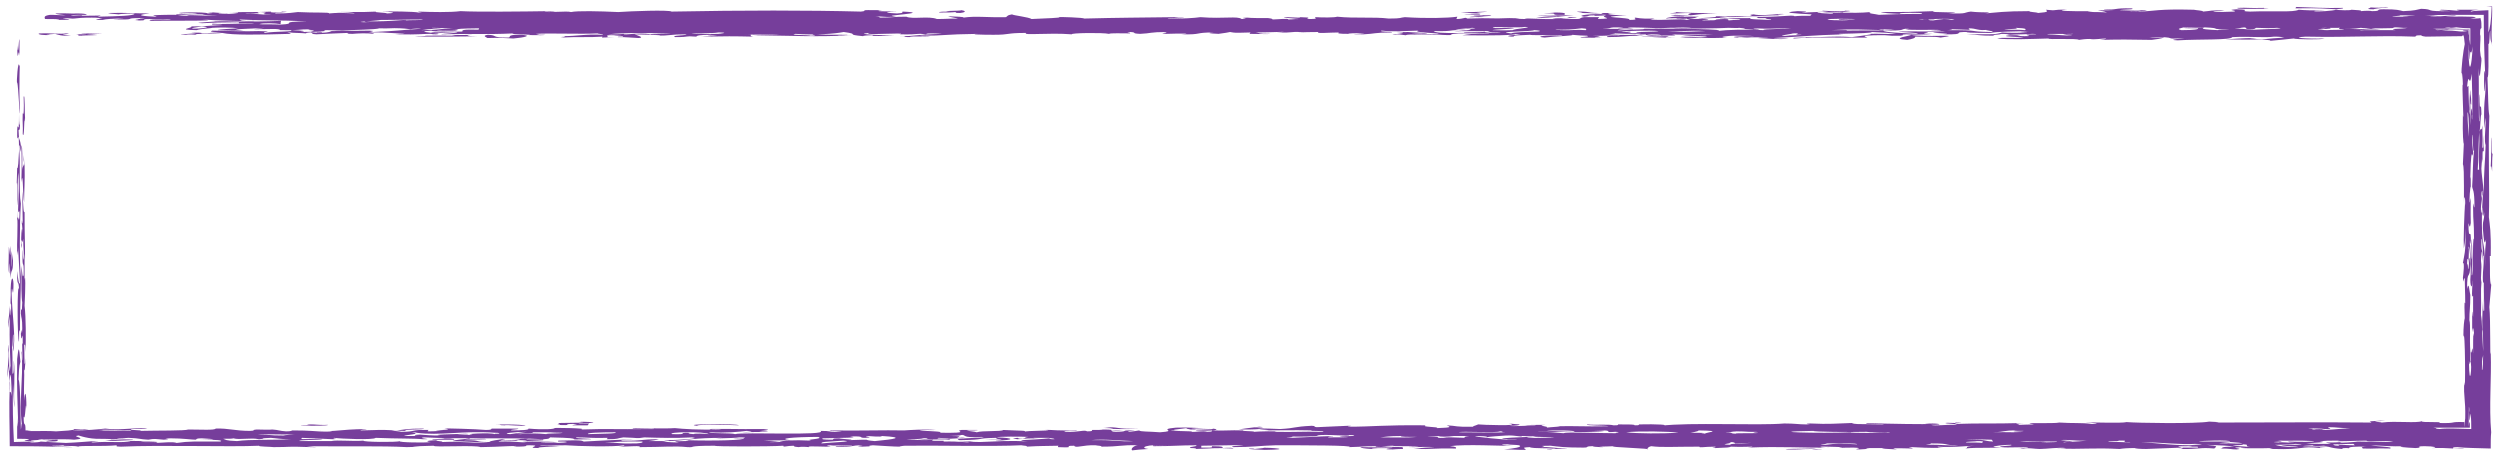 <?xml version="1.0" encoding="UTF-8" standalone="no"?><svg xmlns="http://www.w3.org/2000/svg" xmlns:xlink="http://www.w3.org/1999/xlink" clip-rule="evenodd" stroke-miterlimit="4.00" viewBox="0 0 539 99"><desc>SVG generated by Keynote</desc><defs></defs><g transform="matrix(1.00, 0.00, -0.00, -1.00, 0.0, 99.0)"><path d="M 537.4 65.8 C 537.3 64.8 537.3 63.7 537.3 62.0 C 537.2 62.7 537.2 63.3 537.0 63.1 C 537.1 64.6 537.1 66.5 537.1 69.4 C 537.2 69.3 537.2 67.8 537.2 66.9 C 537.2 65.7 537.3 66.0 537.4 65.8 C 537.4 65.8 537.4 65.8 537.4 65.8 Z M 271.6 2.5 C 273.9 2.5 271.3 2.3 270.5 2.2 C 270.3 2.3 270.2 2.3 269.3 2.3 C 269.1 2.1 271.1 2.1 272.7 2.0 C 279.0 2.1 274.4 2.5 271.6 2.5 C 271.6 2.5 271.6 2.5 271.6 2.5 Z M 2.0 40.0 C 2.0 45.1 2.2 39.8 2.3 39.0 C 2.4 41.5 2.8 39.8 2.8 42.8 C 2.7 43.3 2.6 44.4 2.5 44.9 C 2.5 43.6 2.5 41.6 2.4 41.4 C 2.4 43.2 2.4 45.7 2.3 46.0 C 2.2 42.0 2.1 45.2 1.9 45.8 C 1.9 42.2 1.7 41.0 2.0 40.0 C 2.0 40.0 2.0 40.0 2.0 40.0 Z M 204.9 96.5 C 203.5 96.5 202.3 96.5 202.5 96.3 C 204.1 96.3 205.1 96.3 206.0 96.4 C 206.2 96.3 205.7 96.2 207.0 96.2 C 208.6 96.4 208.0 96.7 207.3 96.8 C 207.1 96.6 202.0 96.7 204.9 96.5 C 204.9 96.5 204.9 96.5 204.9 96.5 Z M 332.9 96.1 C 337.3 96.2 332.9 95.7 337.3 95.8 C 337.3 96.0 338.1 96.3 335.2 96.3 C 334.9 96.2 333.3 96.2 332.9 96.1 C 332.9 96.1 332.9 96.1 332.9 96.1 Z M 95.8 4.5 C 95.7 4.3 92.6 4.4 93.3 4.2 C 94.8 4.2 96.2 4.2 97.8 4.2 C 98.2 4.3 97.8 4.5 95.8 4.5 C 95.8 4.5 95.8 4.5 95.8 4.5 Z M 4.3 75.6 C 4.0 80.8 4.4 86.4 4.2 84.7 C 3.9 86.7 3.5 80.9 3.7 81.2 C 4.0 80.6 4.3 71.5 4.3 75.6 C 4.3 75.6 4.3 75.6 4.3 75.6 Z M 245.6 6.6 C 240.2 6.4 241.4 7.1 237.9 6.8 C 239.1 6.8 239.6 6.7 240.0 6.6 C 239.2 6.6 237.9 6.6 237.8 6.6 C 240.4 6.5 243.4 6.4 245.6 6.6 C 245.6 6.6 245.6 6.6 245.6 6.6 Z M 489.1 97.1 C 488.3 97.1 487.9 97.2 488.1 97.3 C 484.5 97.2 484.8 97.4 482.4 97.3 C 482.0 97.0 485.1 97.1 487.9 97.1 C 488.0 97.1 488.8 97.0 489.1 97.1 C 489.1 97.1 489.1 97.1 489.1 97.1 Z M 388.5 96.2 C 388.7 96.4 390.9 96.5 387.6 96.6 C 383.6 96.3 386.8 96.1 390.6 95.9 C 390.5 95.8 390.4 95.7 390.3 95.6 C 388.8 95.6 387.8 95.6 386.9 95.5 C 386.5 95.9 383.4 95.2 377.7 95.4 C 380.4 95.3 377.2 95.0 380.9 95.1 C 379.8 94.9 382.3 94.9 381.8 94.7 C 380.3 94.8 376.4 94.8 377.5 95.1 C 375.5 95.1 374.0 95.1 372.9 95.0 C 371.3 94.8 376.5 95.0 374.9 94.7 C 373.8 94.7 373.6 94.7 372.7 94.6 C 372.5 94.7 373.0 94.9 371.7 94.9 C 368.0 94.8 372.2 94.6 367.0 94.6 C 366.8 94.7 368.3 94.7 368.3 94.9 C 366.1 95.0 366.1 94.8 363.8 95.0 C 363.3 94.8 365.4 94.7 363.7 94.7 C 362.5 95.1 358.8 94.5 355.8 94.8 C 358.3 95.3 355.2 94.7 352.6 95.2 C 351.9 95.1 353.8 94.7 351.2 94.7 C 352.5 95.3 342.2 95.2 350.7 95.7 C 346.4 95.7 345.3 96.2 348.8 96.2 C 341.2 96.1 343.8 96.4 341.0 96.5 C 338.1 96.5 342.4 96.3 340.8 96.2 C 343.9 96.2 343.0 96.0 345.3 96.2 C 345.2 96.0 345.7 96.0 346.4 95.9 C 343.4 96.1 339.5 95.7 341.5 95.4 C 343.1 95.5 341.8 95.7 343.9 95.7 C 342.9 95.4 346.2 95.8 346.2 95.6 C 344.5 95.3 348.8 95.0 344.5 94.9 C 344.6 95.1 344.7 95.2 344.8 95.3 C 343.7 95.3 342.6 95.3 341.5 95.3 C 340.3 95.1 341.0 94.9 340.0 94.9 C 338.1 94.9 337.1 94.9 336.6 95.0 C 339.0 95.1 341.9 95.3 338.1 95.3 C 339.2 94.9 332.6 95.2 335.5 94.9 C 331.2 94.8 329.3 95.2 328.7 94.9 C 326.5 94.9 328.1 95.1 325.4 95.1 C 321.1 94.9 322.1 95.2 316.3 95.0 C 315.9 95.4 315.7 94.9 314.0 94.9 C 314.1 95.1 314.1 95.2 314.2 95.4 C 312.1 95.1 307.5 95.0 302.9 95.3 C 301.7 95.2 302.4 95.0 299.4 95.0 C 296.2 95.4 292.1 95.0 288.3 95.4 C 287.8 95.2 285.1 95.2 283.7 95.3 C 283.0 95.2 284.8 94.9 282.3 94.9 C 280.8 95.1 283.8 95.2 280.3 95.3 C 280.5 95.0 277.1 95.5 276.8 95.2 C 277.9 95.1 279.1 95.0 280.1 94.9 C 278.6 94.9 278.9 94.8 277.7 94.8 C 278.1 95.1 275.2 94.8 274.3 94.8 C 274.5 94.9 274.2 95.0 273.4 95.1 C 271.4 95.1 269.8 95.1 268.9 95.2 C 266.3 95.1 270.2 95.0 267.7 94.9 C 266.8 95.6 263.9 94.9 258.8 95.3 C 257.5 95.1 255.2 95.0 251.8 94.9 C 251.5 95.1 255.1 95.0 255.3 95.2 C 250.3 95.1 256.3 95.3 253.1 95.3 C 245.9 95.2 241.3 95.2 233.7 95.0 C 233.9 95.2 228.1 95.4 228.2 95.3 C 229.7 95.2 224.9 95.0 222.4 94.9 C 221.9 95.3 218.3 95.7 218.2 95.9 C 217.2 95.7 217.4 95.7 216.9 95.3 C 212.6 95.2 210.5 95.6 207.7 95.2 C 208.0 95.4 206.1 95.4 204.4 95.5 C 204.8 95.3 205.8 95.2 206.6 95.0 C 204.4 95.0 204.0 94.9 202.0 94.9 C 200.3 95.6 196.7 94.8 195.4 95.4 C 192.2 95.4 192.6 95.2 189.6 95.2 C 189.8 95.3 189.5 95.4 188.7 95.5 C 190.6 95.4 192.0 95.2 193.2 95.5 C 188.8 95.6 201.7 96.2 194.6 96.5 C 194.4 96.3 195.0 96.2 193.4 96.1 C 189.4 96.3 191.9 96.5 193.5 96.5 C 190.8 96.6 187.9 96.5 190.2 96.8 C 183.9 96.9 187.8 96.7 185.6 96.5 C 174.4 96.8 160.2 96.8 144.8 96.5 C 144.3 96.9 136.0 96.6 133.3 96.4 C 129.1 96.6 124.5 96.7 123.1 96.4 C 122.4 96.7 117.8 96.2 117.4 96.5 C 119.3 96.4 120.5 96.6 118.7 96.6 C 112.3 96.5 102.9 96.4 99.3 96.6 C 97.0 96.3 93.0 96.4 90.2 96.5 C 89.8 96.4 92.0 96.3 90.2 96.3 C 89.6 96.5 83.8 96.6 82.3 96.5 C 84.1 96.5 86.1 96.2 83.4 96.1 C 83.4 96.3 80.3 96.3 81.1 96.5 C 77.4 96.3 75.2 96.5 72.1 96.4 C 74.6 96.4 76.1 96.3 76.5 96.1 C 74.3 96.2 72.7 96.3 70.9 96.1 C 71.4 96.4 67.8 96.2 64.2 96.4 C 63.2 96.3 62.4 96.1 59.5 96.1 C 58.1 96.3 64.1 96.4 60.8 96.5 C 60.8 96.3 57.7 96.2 58.5 96.5 C 54.6 96.3 52.5 96.5 49.4 96.3 C 53.4 96.4 50.3 96.0 49.3 96.0 C 48.5 96.0 47.1 96.0 47.1 96.1 C 47.1 96.2 49.1 96.1 49.4 96.2 C 46.6 96.1 45.9 96.5 44.8 96.3 C 46.1 96.3 46.3 96.2 44.8 96.1 C 44.5 96.5 36.4 96.3 39.2 96.1 C 39.2 96.2 42.3 96.2 42.6 96.1 C 41.7 95.9 37.1 96.1 38.1 95.8 C 40.7 95.8 40.5 96.0 43.7 95.9 C 44.0 95.7 45.9 95.7 47.1 95.6 C 42.0 95.6 40.9 95.9 40.3 95.6 C 38.0 95.6 39.4 95.9 35.7 95.8 C 30.5 95.7 34.8 95.5 33.5 95.4 C 28.9 95.6 30.3 95.9 32.3 96.1 C 28.7 96.1 27.6 96.3 23.3 96.2 C 23.5 96.1 24.0 96.0 25.6 95.9 C 25.7 96.0 29.3 96.2 29.0 96.0 C 28.7 95.6 25.7 95.5 21.0 95.4 C 22.2 95.8 22.3 95.6 17.6 95.6 C 18.4 95.9 15.4 95.5 15.3 95.7 C 15.5 95.8 17.2 95.8 18.7 95.8 C 18.6 96.0 18.1 96.1 16.5 96.1 C 15.5 96.0 14.8 96.2 12.0 96.1 C 11.8 95.9 13.8 95.8 14.2 95.7 C 12.6 95.7 12.3 95.8 10.8 95.8 C 9.4 95.6 9.6 95.3 9.7 94.9 C 11.4 94.9 14.2 94.9 12.0 94.7 C 18.6 94.7 11.6 95.1 14.2 95.1 C 16.9 94.8 15.4 95.2 19.8 95.2 C 21.1 95.2 21.6 95.1 22.1 95.0 C 21.8 95.0 19.2 94.7 22.1 94.7 C 22.8 94.9 24.3 95.0 26.6 95.0 C 26.6 94.9 21.9 94.8 26.6 94.8 C 29.0 94.8 26.9 95.1 30.1 95.1 C 30.1 95.0 31.0 95.0 31.2 94.9 C 26.5 95.0 32.0 94.7 28.9 94.6 C 32.9 94.5 29.6 94.9 32.3 94.9 C 32.4 94.7 36.7 95.0 36.8 94.7 C 35.1 94.8 31.8 94.8 32.3 94.5 C 35.2 94.6 49.0 94.4 43.6 94.8 C 45.6 94.6 55.6 94.3 54.8 94.5 C 51.9 94.4 52.0 94.6 51.6 94.8 C 57.2 94.5 60.0 94.7 66.2 94.4 C 59.5 94.3 64.5 93.9 60.5 93.7 C 58.7 93.8 56.3 93.7 55.9 93.8 C 56.7 94.1 59.4 94.0 60.5 93.8 C 60.5 94.0 60.5 94.3 60.6 94.5 C 53.2 94.2 49.2 94.5 45.8 94.4 C 48.8 94.4 40.2 94.1 43.6 94.0 C 45.0 94.1 48.5 94.2 51.5 94.2 C 51.5 94.1 51.5 94.1 51.5 94.0 C 52.8 94.0 54.7 94.0 54.8 93.9 C 50.7 94.0 48.5 93.7 45.8 93.9 C 45.8 93.9 45.8 93.8 45.7 93.7 C 45.1 93.7 44.4 93.7 44.6 93.7 C 46.0 93.7 47.8 93.7 48.0 93.6 C 45.1 93.5 44.5 93.3 41.2 93.3 C 42.0 93.0 37.5 92.6 42.4 92.5 C 43.1 92.8 45.8 92.9 45.7 93.0 C 47.1 93.1 50.0 93.1 51.4 92.9 C 50.0 92.8 47.1 92.7 46.9 92.5 C 49.2 92.4 51.0 92.3 52.5 92.5 C 47.6 92.7 55.1 92.8 57.0 93.0 C 56.5 92.9 55.3 92.8 54.7 92.7 C 58.4 92.7 60.2 92.9 60.4 92.5 C 64.9 92.4 63.9 92.7 67.1 92.7 C 65.0 92.4 69.2 92.6 67.0 92.2 C 72.3 92.2 68.6 92.5 70.5 92.5 C 72.1 92.5 72.3 92.4 73.9 92.4 C 76.3 92.6 81.1 92.6 81.8 92.9 C 83.9 92.8 84.3 93.0 86.3 92.9 C 86.9 92.9 87.5 92.8 88.5 92.7 C 88.8 92.8 90.4 92.9 90.8 92.8 C 84.9 92.4 86.6 92.4 80.5 92.1 C 80.1 92.3 79.2 92.3 80.5 92.4 C 76.4 92.4 75.2 92.3 71.5 92.3 C 71.1 92.1 70.3 91.8 67.0 92.0 C 67.7 91.7 66.9 91.7 68.2 91.6 C 69.9 91.7 72.4 91.8 74.9 91.9 C 75.1 91.8 74.6 91.7 76.0 91.7 C 77.2 91.8 79.0 91.9 80.6 91.7 C 80.6 91.9 80.0 91.9 79.4 92.0 C 85.0 92.1 83.0 91.7 87.3 91.9 C 86.6 91.7 83.9 91.7 86.1 91.6 C 90.0 91.5 90.9 91.7 92.8 91.7 C 93.2 91.7 92.9 91.6 94.0 91.6 C 96.8 91.8 88.1 92.1 93.0 92.4 C 93.2 92.1 98.0 92.2 98.7 92.4 C 97.2 92.6 94.4 92.3 94.2 92.5 C 102.7 92.5 94.5 92.8 103.3 92.9 C 103.2 92.8 103.2 92.7 103.2 92.6 C 99.7 92.7 99.6 92.5 99.7 92.2 C 96.7 92.2 95.4 91.9 92.9 92.1 C 93.8 91.6 95.4 92.0 98.6 92.1 C 98.5 91.8 95.6 91.8 95.1 91.6 C 102.4 91.8 103.9 91.5 110.8 91.8 C 109.1 91.5 114.7 91.8 114.2 91.6 C 108.2 91.6 110.6 91.0 109.6 90.9 C 105.6 90.9 107.5 91.4 105.2 91.5 C 104.0 91.3 104.6 91.1 105.1 90.8 C 108.6 90.9 108.0 90.8 110.7 90.7 C 113.1 90.9 115.1 91.4 112.0 91.5 C 112.6 91.5 117.2 91.3 117.6 91.5 C 113.2 91.5 118.0 91.6 115.4 91.7 C 118.9 91.9 124.8 91.6 128.9 91.8 C 128.6 91.7 130.1 91.7 130.0 91.5 C 125.8 91.7 125.0 91.2 120.9 91.2 C 122.6 91.2 121.6 91.0 120.8 90.9 C 124.8 91.1 127.0 90.9 129.9 91.1 C 129.8 91.0 129.8 90.9 129.8 90.9 C 134.7 91.1 134.0 91.0 137.7 90.8 C 139.1 90.9 137.3 91.4 136.8 91.6 C 138.5 91.5 145.0 91.5 141.2 91.3 C 145.0 91.3 144.1 91.6 148.0 91.6 C 148.0 91.3 144.4 91.4 145.6 91.0 C 149.2 91.0 147.2 91.3 150.1 91.1 C 150.3 91.3 150.5 91.5 153.5 91.5 C 151.3 91.3 153.8 91.4 154.7 91.3 C 153.2 91.2 152.0 91.2 151.2 91.1 C 156.8 91.2 157.9 91.2 162.4 91.1 C 160.8 91.4 163.4 91.5 160.3 91.6 C 163.1 91.4 166.7 91.7 168.2 91.6 C 166.4 91.5 163.6 91.5 162.5 91.4 C 171.4 91.3 176.0 91.0 183.8 91.4 C 182.5 91.4 180.6 91.3 180.4 91.4 C 181.3 91.4 182.7 91.4 182.8 91.5 C 180.0 91.5 177.4 91.5 176.0 91.6 C 173.6 91.5 177.4 91.4 174.8 91.3 C 174.4 91.5 169.7 91.4 171.5 91.7 C 175.7 91.4 179.9 91.7 181.9 92.1 C 185.7 91.6 181.9 91.6 186.1 91.2 C 186.0 91.3 187.0 91.4 188.3 91.4 C 186.9 91.1 192.2 91.3 192.8 91.3 C 190.9 91.4 183.5 91.6 187.4 91.9 C 185.4 91.3 196.1 92.1 194.0 91.6 C 198.8 91.5 197.2 91.9 199.7 91.6 C 199.8 91.7 199.5 91.8 200.9 91.8 C 202.2 91.8 202.6 91.7 203.1 91.7 C 196.4 91.5 198.2 91.2 193.8 91.2 C 194.6 91.2 195.3 91.2 195.0 91.1 C 195.0 91.1 195.1 91.0 196.1 91.0 C 196.5 91.3 199.6 91.0 200.6 91.2 C 199.3 91.2 198.0 91.2 198.5 91.3 C 204.1 91.3 203.2 91.6 210.9 91.7 C 208.6 91.6 211.6 91.5 214.2 91.5 C 218.0 91.5 216.7 91.9 221.2 91.9 C 220.5 91.3 225.9 92.0 231.1 91.6 C 230.7 91.9 237.8 92.0 239.1 91.7 C 239.4 91.9 241.9 91.8 243.6 91.8 C 244.1 92.0 242.1 92.0 243.7 92.1 C 245.3 92.0 243.7 91.8 245.8 91.7 C 248.2 91.8 247.9 92.1 251.5 92.1 C 251.5 91.8 249.6 91.9 251.4 91.7 C 254.6 91.8 257.4 91.8 254.7 91.6 C 259.4 91.5 257.3 92.0 261.7 92.0 C 260.3 91.9 260.4 91.8 262.7 91.7 C 264.4 91.9 264.6 92.0 265.2 92.1 C 266.4 91.9 265.9 91.9 269.6 92.0 C 269.5 91.9 269.5 91.8 269.4 91.7 C 271.1 91.7 273.5 91.6 274.0 91.7 C 270.9 91.7 271.8 91.9 270.7 92.0 C 273.8 92.0 279.8 92.3 275.2 92.0 C 279.4 91.9 277.5 92.2 280.9 92.1 C 278.6 91.9 280.7 92.1 284.2 92.1 C 283.7 91.7 286.5 92.0 288.7 92.0 C 288.2 91.8 288.7 91.7 290.7 91.7 C 290.7 91.8 292.0 91.9 294.2 91.8 C 294.1 91.7 289.3 91.6 294.0 91.6 C 296.3 91.7 296.4 92.0 300.0 92.0 C 300.9 92.2 296.9 92.1 297.9 92.4 C 300.6 92.1 301.6 92.3 305.8 92.4 C 303.9 91.9 313.8 91.8 308.7 91.6 C 310.2 91.6 311.9 91.3 313.2 91.5 C 311.7 91.6 314.5 91.8 314.5 91.8 C 316.4 91.8 321.1 91.9 321.1 91.7 C 316.9 91.8 316.7 91.6 315.3 91.4 C 321.5 91.3 327.0 91.4 326.8 91.7 C 326.7 91.6 327.6 91.6 327.8 91.5 C 325.6 91.5 323.9 91.1 326.4 91.1 C 326.0 91.4 327.9 91.4 329.9 91.5 C 329.9 91.3 338.3 91.6 336.6 91.3 C 333.4 91.5 330.6 91.1 333.0 90.9 C 335.2 91.2 339.8 91.3 338.9 91.5 C 340.1 91.4 341.1 91.3 342.2 91.3 C 343.0 91.0 340.5 91.1 340.8 90.9 C 342.5 90.9 345.0 90.8 345.4 90.9 C 340.9 91.0 347.8 91.1 343.3 91.3 C 346.1 91.2 346.9 91.4 349.1 91.4 C 349.0 91.3 349.9 91.3 350.1 91.3 C 348.2 91.4 346.1 91.3 346.5 91.0 C 350.5 91.0 350.1 91.3 353.5 91.3 C 354.3 91.1 358.7 90.8 361.1 90.9 C 356.6 90.9 361.5 91.1 359.0 91.2 C 354.8 91.0 353.9 91.3 352.5 91.5 C 354.4 91.6 357.8 91.7 358.1 91.4 C 355.8 91.4 355.9 91.5 354.8 91.6 C 354.8 91.4 355.4 91.3 356.9 91.3 C 358.8 91.4 362.9 91.2 360.4 91.6 C 363.1 91.4 366.5 91.7 369.3 91.5 C 366.0 91.5 363.5 91.4 362.4 91.2 C 365.1 91.1 368.0 91.4 368.0 91.2 C 367.5 91.0 363.2 91.0 362.2 90.9 C 365.5 90.6 371.3 91.3 366.6 90.8 C 368.6 90.8 371.3 90.8 372.3 90.9 C 369.9 91.0 372.8 91.3 373.8 91.3 C 375.9 91.3 377.5 91.3 378.2 91.2 C 375.1 91.3 372.4 91.0 374.6 90.9 C 375.2 91.1 375.8 90.9 376.7 90.9 C 377.0 91.0 380.6 90.9 381.3 91.0 C 381.0 90.9 379.4 90.9 379.0 90.8 C 381.0 90.7 383.8 90.4 385.6 90.7 C 384.3 90.7 382.4 90.7 382.4 90.8 C 388.4 91.1 390.5 91.4 397.5 91.6 C 396.6 91.6 396.2 91.7 396.5 91.7 C 400.9 91.8 403.9 91.9 403.5 92.1 C 406.2 92.0 407.5 91.9 408.8 91.7 C 405.9 91.6 405.0 91.8 403.2 91.7 C 404.2 91.6 400.6 91.2 399.3 91.0 C 394.6 91.3 394.0 90.9 389.2 91.0 C 390.4 90.8 385.6 91.0 386.8 90.7 C 391.7 91.1 395.8 90.8 402.6 90.9 C 401.9 91.2 401.3 91.3 404.1 91.4 C 408.4 91.5 406.1 91.2 409.7 91.3 C 411.2 91.5 409.2 91.5 411.0 91.6 C 412.1 91.5 415.4 91.5 416.7 91.7 C 412.1 91.7 417.7 92.0 414.8 92.1 C 416.3 92.1 417.2 92.1 418.2 92.1 C 413.5 91.9 422.5 91.8 418.9 91.6 C 425.0 91.5 419.8 92.2 424.9 92.1 C 422.3 92.0 425.5 91.9 429.2 91.9 C 430.4 92.2 434.3 92.2 437.4 92.3 C 435.7 92.1 434.4 92.1 437.2 92.0 C 435.6 91.9 432.9 91.9 431.6 92.0 C 431.5 91.9 430.9 91.8 430.2 91.7 C 433.9 91.7 432.2 91.6 433.4 91.5 C 434.6 91.6 437.3 91.6 438.1 91.7 C 438.0 91.7 439.0 91.7 439.0 91.6 C 434.3 91.6 439.5 91.2 436.5 91.2 C 434.5 91.2 436.0 91.5 433.3 91.4 C 430.6 91.1 435.2 91.1 436.3 90.9 C 433.9 90.7 431.6 91.0 430.6 90.7 C 433.2 90.4 437.9 90.6 441.7 90.7 C 441.2 90.4 448.0 90.8 448.2 90.4 C 448.9 90.5 449.6 90.6 450.6 90.6 C 451.5 90.4 453.0 90.7 454.1 90.7 C 454.1 90.6 453.6 90.5 452.7 90.4 C 457.4 90.5 458.5 90.5 463.9 90.4 C 464.9 90.5 466.0 90.7 466.6 90.9 C 465.3 90.9 464.1 90.9 463.3 91.0 C 470.8 91.1 465.4 90.4 471.0 90.8 C 470.7 90.7 466.8 90.4 469.5 90.3 C 474.5 90.6 480.9 90.3 481.3 91.0 C 485.6 91.2 488.1 90.8 490.3 91.1 C 491.6 91.1 492.0 91.0 492.5 90.9 C 491.0 90.8 489.3 90.7 487.6 90.5 C 485.2 90.7 483.9 90.4 486.6 90.8 C 483.0 90.8 481.8 90.6 479.8 90.5 C 484.7 90.4 489.6 90.6 489.5 90.2 C 491.4 90.4 492.9 90.5 494.5 90.7 C 494.8 90.5 500.6 90.4 501.2 90.7 C 497.2 90.6 493.5 90.9 497.1 91.1 C 506.6 90.9 512.4 91.4 520.7 91.1 C 521.0 91.2 520.5 91.4 522.1 91.4 C 521.9 91.3 522.2 91.2 523.0 91.1 C 525.6 91.1 527.3 91.2 530.8 91.2 C 530.8 91.3 530.9 91.3 531.1 91.4 C 531.2 91.3 531.3 90.7 531.4 89.5 C 531.1 88.2 530.6 84.4 530.7 82.5 C 530.7 84.6 531.0 82.1 531.0 80.7 C 530.7 81.7 531.3 71.3 531.0 74.2 C 530.9 69.8 531.1 68.0 531.2 68.0 C 531.1 66.4 531.1 65.2 531.0 63.6 C 531.4 62.8 531.1 55.1 531.3 54.1 C 531.1 56.7 531.5 57.3 531.5 55.2 C 531.3 53.7 531.1 46.8 531.2 45.5 C 531.3 46.0 531.5 46.5 531.6 49.8 C 531.6 44.1 531.3 44.2 531.0 42.3 C 531.4 42.5 531.1 39.9 531.0 39.1 C 531.2 37.3 531.1 39.2 531.4 39.0 C 531.4 37.0 531.5 36.3 531.5 33.6 C 531.2 34.5 531.4 31.5 531.4 30.4 C 531.3 30.1 531.1 28.7 531.1 26.3 C 531.5 29.3 531.6 12.4 531.3 16.6 C 531.1 13.4 531.6 13.0 531.5 8.8 C 531.5 8.6 531.4 8.2 531.4 7.9 C 531.4 7.0 531.4 6.3 531.3 8.0 C 531.3 8.0 531.3 8.0 531.3 8.0 C 527.7 8.1 530.1 7.7 525.8 7.8 C 527.3 8.2 521.6 7.8 522.2 8.2 C 520.8 7.7 516.7 8.3 513.5 7.9 C 513.4 8.0 512.4 8.0 512.1 8.1 C 511.5 8.2 516.3 8.3 513.1 8.3 C 509.4 8.1 511.6 8.1 511.2 7.9 C 500.8 8.0 488.5 7.9 477.6 7.9 C 478.8 8.0 478.6 8.0 476.3 8.1 C 473.5 7.6 460.6 7.8 458.5 8.0 C 457.5 7.7 450.7 8.0 449.6 7.9 C 450.9 7.9 453.6 7.6 450.9 7.6 C 448.9 7.9 446.8 7.7 444.0 7.9 C 442.9 7.6 434.7 8.0 438.6 7.5 C 437.1 7.5 436.3 7.4 435.4 7.4 C 435.1 7.7 433.5 7.6 436.3 7.8 C 429.1 7.6 427.2 7.8 421.7 7.6 C 420.6 7.8 424.9 7.9 421.5 7.9 C 421.6 7.9 421.6 7.8 421.6 7.8 C 420.4 7.8 419.9 7.9 419.4 7.8 C 419.7 7.6 421.6 7.7 421.9 7.4 C 419.1 7.5 417.4 7.1 416.3 7.4 C 420.1 7.4 417.2 7.9 415.0 7.6 C 417.2 7.5 406.2 7.6 402.6 7.8 C 401.0 7.5 406.5 7.7 406.1 7.5 C 399.5 7.6 400.1 7.5 399.2 7.8 C 395.8 7.7 394.5 7.5 390.3 7.7 C 388.0 7.6 391.8 7.5 389.3 7.5 C 387.8 7.5 387.0 7.7 384.7 7.7 C 378.9 7.2 364.5 8.0 358.0 7.2 C 360.7 7.4 357.0 7.6 353.4 7.5 C 353.2 7.4 353.7 7.3 352.4 7.3 C 352.6 7.5 351.3 7.5 348.9 7.5 C 348.7 7.4 349.2 7.3 347.9 7.3 C 346.8 7.6 344.0 7.3 342.2 7.5 C 341.5 7.2 346.4 7.3 346.8 7.1 C 341.0 7.0 339.9 7.2 335.6 7.1 C 337.9 7.1 334.0 6.9 333.4 6.8 C 334.3 7.1 330.8 7.2 333.2 7.4 C 331.6 7.4 329.1 7.4 328.8 7.3 C 329.6 7.3 331.1 7.3 331.1 7.2 C 329.0 7.3 326.4 7.0 325.4 7.2 C 326.8 7.2 327.7 7.3 327.6 7.5 C 327.1 7.5 326.4 7.6 325.3 7.7 C 328.6 7.1 319.2 7.4 318.7 7.5 C 317.8 7.1 317.3 7.1 317.7 7.0 C 313.7 6.9 314.2 7.2 311.9 7.3 C 312.6 7.0 313.4 6.8 309.8 6.7 C 310.5 7.0 306.2 6.9 307.4 7.3 C 298.1 7.4 296.2 7.0 290.6 7.0 C 290.5 7.1 292.2 7.2 290.6 7.2 C 288.0 7.1 285.7 7.0 283.9 6.9 C 282.5 7.1 284.4 7.1 282.8 7.2 C 278.7 7.0 279.6 6.7 276.0 6.5 C 271.5 6.7 273.2 6.5 270.4 6.8 C 271.6 6.8 273.2 6.9 271.5 7.0 C 268.8 6.7 267.7 6.5 267.0 6.4 C 269.0 6.4 270.5 6.4 271.5 6.5 C 272.2 6.3 274.9 6.3 272.6 6.2 C 275.5 6.2 278.7 6.3 282.9 6.2 C 281.4 6.0 286.5 6.2 285.1 5.9 C 280.4 6.0 279.4 5.8 274.9 5.9 C 275.9 6.1 271.3 6.0 270.4 5.9 C 270.4 6.1 267.4 6.0 268.1 6.2 C 264.7 6.3 264.8 6.1 261.4 6.2 C 261.2 6.1 261.6 5.9 260.3 5.9 C 259.1 6.2 258.0 5.8 256.9 5.9 C 257.7 6.1 252.7 6.0 252.4 6.2 C 253.7 6.2 255.6 6.2 255.8 6.2 C 250.3 6.2 254.7 6.5 255.8 6.7 C 255.6 6.5 257.6 6.2 258.0 6.4 C 253.4 6.6 264.5 6.8 260.3 6.7 C 256.8 6.7 257.1 6.9 253.5 6.8 C 249.3 6.4 254.3 6.1 250.1 5.8 C 247.6 6.0 245.8 5.9 245.6 6.2 C 245.0 6.1 244.4 6.0 243.4 5.9 C 242.3 6.1 246.7 6.2 243.4 6.2 C 241.6 6.2 243.6 5.9 240.0 5.9 C 238.4 6.1 244.4 6.2 241.1 6.2 C 237.5 5.9 241.9 6.4 237.8 6.4 C 237.5 6.3 236.8 6.3 235.5 6.3 C 235.3 6.2 235.8 6.0 234.4 6.0 C 233.7 6.4 232.8 5.8 229.8 5.9 C 228.2 6.2 232.9 6.1 232.1 6.3 C 228.6 6.0 226.7 6.4 225.4 6.3 C 228.1 6.1 221.1 6.2 220.8 5.9 C 221.6 6.2 220.1 6.1 216.3 6.3 C 216.0 5.9 211.6 6.2 210.6 5.8 C 210.0 6.0 209.0 6.0 208.4 6.2 C 209.8 6.2 211.1 6.2 210.7 6.3 C 209.6 6.3 208.5 6.3 207.3 6.3 C 205.4 6.1 210.1 5.6 202.6 5.7 C 203.6 6.0 200.4 6.0 198.3 6.2 C 198.6 6.4 201.3 6.2 201.7 6.3 C 199.2 6.5 196.5 6.3 194.9 6.2 C 190.6 6.3 185.4 6.1 179.1 6.2 C 177.6 6.0 184.3 6.1 180.1 5.9 C 178.4 5.9 179.3 6.1 176.9 6.1 C 178.7 5.0 159.9 5.9 158.5 5.4 C 157.8 5.7 152.3 5.5 153.0 5.8 C 156.6 5.6 159.2 5.9 161.0 6.1 C 164.4 5.9 157.9 5.8 160.9 5.8 C 161.3 5.9 165.9 5.8 165.5 6.0 C 160.7 6.0 168.1 6.2 164.6 6.5 C 160.1 6.4 151.3 6.7 153.3 6.4 C 153.3 6.5 155.3 6.5 155.5 6.4 C 150.4 6.3 147.5 6.5 145.5 6.7 C 143.1 6.5 134.3 6.8 136.5 6.7 C 135.6 6.4 141.9 6.7 140.9 6.5 C 131.5 6.4 131.4 6.6 125.2 6.4 C 127.3 6.7 118.9 6.8 119.6 6.7 C 119.5 6.5 117.5 6.3 113.9 6.6 C 114.3 6.3 112.3 6.2 110.3 6.2 C 109.6 6.4 112.1 6.4 111.7 6.6 C 109.9 6.6 107.9 6.6 106.0 6.6 C 105.9 6.5 106.1 6.3 104.8 6.3 C 102.8 6.5 95.4 6.7 95.9 6.6 C 98.9 6.2 90.6 6.3 95.6 6.1 C 94.2 6.1 94.0 6.0 92.2 6.0 C 92.2 6.1 92.3 6.2 92.4 6.3 C 88.2 6.4 90.0 5.9 86.5 5.9 C 86.3 6.0 84.7 6.1 84.4 6.2 C 85.8 6.2 85.8 6.1 87.7 6.1 C 85.9 6.5 91.6 6.3 91.4 6.6 C 87.5 6.6 87.4 6.4 85.6 6.2 C 80.8 6.4 83.0 6.3 77.7 6.2 C 77.8 6.4 79.2 6.4 79.0 6.5 C 72.6 6.4 72.9 5.9 68.6 6.1 C 69.6 6.1 73.4 5.9 70.6 5.9 C 67.7 6.0 67.0 6.2 63.1 6.2 C 62.8 6.2 63.0 6.0 61.7 6.0 C 60.1 6.1 60.2 6.3 58.7 6.4 C 58.3 6.3 56.2 6.4 55.3 6.4 C 53.7 6.2 55.7 6.2 53.9 6.1 C 50.6 6.1 49.3 6.7 46.5 6.6 C 46.3 6.2 43.3 6.4 40.6 6.4 C 39.9 6.1 34.1 6.2 30.2 6.1 C 31.3 6.3 27.3 6.2 28.4 6.5 C 30.2 6.5 31.3 6.5 31.8 6.7 C 27.5 6.7 25.7 6.2 22.7 6.6 C 20.9 6.4 18.7 6.2 15.7 6.2 C 15.5 6.3 21.2 6.4 18.2 6.5 C 17.9 6.4 16.9 6.4 16.0 6.5 C 16.2 6.2 13.7 6.1 12.1 6.0 C 9.7 6.2 3.8 5.9 6.7 6.2 C 6.2 6.2 5.8 6.2 5.5 6.2 C 5.5 8.6 5.1 6.4 5.1 9.2 C 5.5 7.9 5.5 13.4 5.7 10.9 C 5.7 15.2 5.3 14.5 5.2 12.6 C 5.1 16.5 5.3 17.6 5.2 19.4 C 5.4 17.8 5.6 23.9 5.4 20.7 C 5.2 19.5 5.3 24.3 5.2 25.0 C 5.4 23.8 5.4 25.8 5.5 23.1 C 5.6 26.1 5.6 30.5 5.3 33.1 C 5.5 36.9 5.5 40.4 5.3 38.6 C 5.3 42.2 5.3 40.9 5.3 44.3 C 5.3 44.4 5.4 43.4 5.4 43.2 C 5.4 48.1 5.3 47.0 5.3 53.4 C 5.0 52.4 5.0 56.5 4.8 57.7 C 4.8 55.0 4.9 53.0 4.9 50.9 C 4.8 50.4 4.7 52.5 4.7 50.8 C 4.8 50.6 4.8 49.6 4.9 48.6 C 4.6 52.6 4.4 43.1 4.7 46.2 C 4.7 46.2 4.6 46.4 4.6 47.3 C 4.9 46.7 4.8 46.6 5.0 47.5 C 5.0 45.4 5.3 43.9 5.0 43.0 C 4.9 43.0 5.0 45.0 4.9 45.2 C 4.7 39.9 5.2 43.9 5.1 39.7 C 4.8 38.7 4.8 40.7 4.6 41.7 C 4.6 37.9 4.6 34.7 4.8 33.8 C 4.7 30.3 4.6 33.9 4.5 31.4 C 4.6 30.2 4.8 30.5 4.8 28.2 C 4.7 25.5 4.6 29.5 4.5 26.9 C 4.7 24.2 4.9 29.0 4.9 24.9 C 4.6 25.6 5.0 21.2 4.8 21.3 C 4.8 23.8 4.5 23.5 4.7 22.5 C 5.0 17.2 4.1 12.5 4.7 7.6 C 4.6 7.6 4.6 6.7 4.5 6.4 C 4.4 10.3 4.4 16.4 4.0 17.2 C 4.1 20.6 4.3 20.4 4.4 21.0 C 4.1 24.6 4.0 24.3 3.7 21.6 C 3.6 15.0 3.8 12.3 3.9 8.1 C 3.7 5.6 3.8 8.2 3.7 9.0 C 3.7 7.0 3.7 5.5 3.7 4.4 C 9.8 4.4 2.5 3.9 6.6 3.9 C 6.7 4.1 7.7 4.1 9.1 4.2 C 9.0 4.1 11.0 4.1 11.3 4.0 C 10.4 4.0 9.9 3.9 10.0 3.8 C 13.2 3.8 12.2 4.0 12.5 4.2 C 9.9 4.1 8.3 4.2 8.1 4.3 C 11.3 4.2 14.1 4.4 16.0 4.2 C 19.4 4.5 15.0 4.9 16.9 5.1 C 16.5 5.3 18.4 4.5 20.7 4.4 C 24.8 4.4 24.7 4.2 28.5 4.2 C 29.7 4.4 24.8 4.3 25.3 4.5 C 26.4 4.5 26.7 4.5 27.7 4.6 C 30.4 4.5 29.9 4.3 32.0 4.2 C 33.3 4.5 33.8 4.3 35.3 4.2 C 37.9 4.4 34.0 4.4 36.7 4.5 C 39.5 4.5 41.2 4.2 42.2 4.2 C 42.5 4.3 42.1 4.5 43.5 4.5 C 46.5 4.3 47.3 4.3 43.2 4.2 C 46.8 4.2 48.2 4.1 47.5 3.8 C 42.1 3.8 40.8 3.9 38.1 3.5 C 37.3 3.8 35.6 3.6 33.6 3.5 C 35.1 3.9 31.2 3.5 30.3 3.8 C 31.7 3.8 33.1 3.8 33.9 3.9 C 28.2 3.9 28.3 3.9 24.0 4.2 C 23.9 4.1 23.3 4.1 22.7 4.0 C 24.0 3.9 28.2 4.0 28.1 3.8 C 24.6 3.5 23.9 3.9 20.0 3.6 C 18.6 3.8 23.2 3.9 20.3 3.9 C 18.7 3.8 16.7 3.6 14.2 3.5 C 11.8 3.6 10.7 3.7 8.8 3.8 C 8.5 3.7 8.2 3.6 6.3 3.6 C 6.5 3.7 8.5 3.8 6.6 3.8 C 5.3 3.8 4.1 3.7 3.0 3.7 C 2.8 7.8 2.7 11.3 2.8 16.3 C 2.9 14.2 3.1 9.6 3.1 11.9 C 2.9 14.5 3.3 18.5 3.0 21.1 C 2.9 21.9 3.1 17.8 2.7 18.5 C 2.7 21.2 2.7 22.9 2.6 24.2 C 2.8 24.3 2.7 27.4 2.9 26.8 C 3.0 24.6 2.7 23.7 2.8 23.2 C 3.5 25.6 2.6 31.5 2.5 35.8 C 2.6 38.7 2.8 33.8 2.9 37.1 C 3.0 39.2 2.4 40.0 2.3 36.8 C 2.4 34.7 2.1 33.6 2.4 33.3 C 2.4 32.4 2.4 31.0 2.3 31.0 C 2.3 32.6 2.1 32.1 2.1 33.1 C 2.1 30.8 1.6 30.2 1.9 28.3 C 1.9 29.7 2.0 30.2 2.1 30.8 C 2.0 24.5 2.2 22.7 2.3 19.3 C 2.1 21.1 2.2 19.1 2.0 19.0 C 2.0 21.8 1.9 26.8 1.8 23.6 C 2.1 21.8 1.4 19.4 1.7 17.6 C 1.7 19.2 1.8 19.1 1.9 20.1 C 1.9 17.7 2.1 18.0 2.1 15.6 C 1.9 11.1 2.1 7.4 2.1 2.8 C 5.6 2.8 9.5 2.8 14.4 2.6 C 18.6 2.6 10.7 2.7 11.3 2.9 C 12.5 2.9 12.8 2.9 13.7 3.0 C 13.5 2.7 15.8 3.0 16.9 2.7 C 16.9 3.0 22.3 2.7 25.2 3.0 C 25.2 2.9 24.7 2.7 26.1 2.7 C 34.7 3.1 49.5 2.6 55.9 2.9 C 55.5 2.7 58.3 2.7 59.0 2.6 C 63.0 2.6 61.4 2.8 67.0 2.6 C 69.9 2.5 66.6 2.7 66.1 2.8 C 74.7 2.7 82.4 2.9 87.7 2.6 C 90.4 2.6 87.8 2.8 93.5 2.9 C 93.4 2.5 102.6 3.1 103.6 2.6 C 107.0 2.6 113.5 3.1 110.6 2.7 C 115.2 2.7 112.3 3.0 114.2 3.0 C 117.4 3.0 112.8 2.4 116.1 2.4 C 115.9 2.7 118.6 2.6 120.8 2.8 C 118.3 2.8 116.6 2.8 116.4 3.0 C 118.5 2.8 118.5 3.0 122.0 3.0 C 124.6 2.8 132.2 2.6 134.6 3.0 C 134.7 2.8 134.0 2.8 133.4 2.7 C 135.6 2.7 138.4 3.0 137.9 2.6 C 143.0 2.6 145.4 2.9 148.2 2.6 C 150.3 2.5 147.5 2.9 154.1 2.9 C 154.1 2.7 165.7 2.7 168.9 2.9 C 168.8 2.5 169.6 2.9 171.1 2.9 C 171.3 2.8 170.9 2.7 172.2 2.6 C 172.5 2.7 173.5 2.7 174.4 2.6 C 173.8 3.0 178.6 2.5 179.1 2.8 C 178.1 2.8 178.1 3.0 179.1 3.0 C 179.4 2.8 184.3 3.2 183.7 3.0 C 182.7 2.9 179.4 2.9 180.3 2.7 C 184.7 2.6 183.0 3.0 186.0 3.0 C 185.8 2.9 184.0 2.8 185.9 2.7 C 189.1 2.8 186.2 2.8 188.2 3.0 C 189.9 2.9 192.8 2.7 194.0 2.7 C 193.6 2.7 194.7 2.9 195.1 2.9 C 201.0 3.0 214.3 2.7 220.2 3.0 C 220.6 2.9 221.8 2.9 221.3 2.7 C 224.8 2.9 224.6 2.8 228.2 2.9 C 228.1 2.8 228.1 2.7 228.1 2.6 C 232.7 2.4 228.6 2.9 231.6 2.9 C 231.9 2.3 233.4 3.1 236.2 3.0 C 236.5 2.9 237.8 2.9 237.4 2.7 C 241.7 2.7 241.5 3.1 245.3 3.0 C 244.4 2.9 243.7 2.2 244.1 1.9 C 244.8 2.0 245.9 2.1 247.6 2.2 C 245.6 2.4 246.8 3.3 252.2 3.0 C 249.2 3.1 248.1 3.0 248.7 2.8 C 252.9 2.8 254.3 3.0 257.9 3.0 C 258.4 2.7 255.9 2.7 256.7 2.4 C 257.6 2.4 258.1 2.3 257.8 2.2 C 261.6 2.3 261.8 2.5 265.9 2.3 C 265.9 2.5 265.0 2.5 263.5 2.4 C 263.8 2.6 263.8 2.8 261.3 2.8 C 261.0 2.7 262.4 2.4 259.0 2.5 C 259.0 2.6 259.0 2.8 259.0 2.9 C 261.5 2.9 267.6 3.1 268.1 3.0 C 266.9 2.9 264.9 2.8 265.9 2.6 C 270.2 2.6 271.5 2.9 275.0 3.0 C 281.2 3.0 292.2 3.0 290.9 2.6 C 294.7 2.7 293.4 2.8 296.7 2.8 C 295.7 2.5 300.5 2.7 300.2 2.5 C 296.1 2.6 297.3 2.5 293.3 2.6 C 293.4 2.4 294.1 2.3 295.7 2.2 C 295.9 2.4 297.5 2.4 300.2 2.4 C 299.8 2.4 297.4 2.1 300.3 2.1 C 300.5 2.1 301.1 2.2 302.5 2.2 C 302.5 2.3 302.4 2.4 302.4 2.6 C 300.9 2.6 299.0 2.7 297.8 2.8 C 298.9 2.8 299.2 2.9 300.2 2.9 C 300.8 2.7 305.5 2.9 305.9 2.7 C 304.0 2.7 302.8 2.6 304.8 2.6 C 305.1 2.6 308.2 2.7 309.3 2.6 C 305.3 2.4 306.9 2.4 304.8 2.2 C 309.4 2.1 308.7 2.4 313.9 2.3 C 314.0 2.5 314.0 2.7 312.6 2.8 C 315.9 3.3 323.8 2.8 326.3 2.9 C 324.5 2.9 322.5 3.2 325.1 3.2 C 325.2 3.1 327.1 3.1 327.5 3.0 C 328.5 2.6 326.2 2.3 324.3 2.1 C 326.4 2.1 326.8 2.0 328.8 2.0 C 329.5 2.2 327.3 2.5 329.8 2.6 C 330.5 2.2 334.6 2.5 335.6 2.2 C 333.8 2.3 332.6 2.1 334.5 2.1 C 334.1 2.3 337.8 2.2 337.9 2.3 C 334.9 2.4 334.0 2.7 332.2 2.6 C 334.5 2.7 330.3 2.9 334.3 2.9 C 336.1 2.7 337.1 2.5 341.3 2.5 C 342.9 2.5 341.4 2.8 343.5 2.8 C 343.0 2.6 347.6 2.5 344.7 2.7 C 346.3 2.7 347.2 2.8 348.0 2.8 C 345.9 2.6 356.8 2.3 355.2 2.1 C 355.1 2.4 355.5 2.7 356.0 2.8 C 358.3 2.5 360.6 2.7 366.4 2.7 C 366.3 2.4 367.3 2.7 369.8 2.7 C 370.3 2.5 368.2 2.4 369.9 2.4 C 372.6 2.5 372.7 2.5 373.2 2.7 C 375.3 2.6 376.8 2.7 377.8 2.7 C 377.9 2.6 377.3 2.6 376.8 2.5 C 384.3 2.8 388.5 2.4 395.0 2.5 C 392.3 2.4 391.6 2.8 393.8 2.7 C 395.2 2.7 396.4 2.6 397.2 2.6 C 395.8 2.3 396.4 2.5 399.6 2.5 C 402.6 2.4 398.7 2.1 400.9 2.1 C 403.3 2.2 401.8 2.3 403.1 2.4 C 404.2 2.4 405.4 2.4 406.6 2.4 C 404.5 2.3 406.9 2.2 409.0 2.1 C 407.4 2.4 408.2 2.4 412.3 2.3 C 412.7 2.5 410.5 2.5 412.2 2.6 C 413.0 2.6 416.3 2.3 419.0 2.5 C 418.1 2.5 417.6 2.6 417.8 2.7 C 420.9 2.5 423.1 2.8 425.7 2.9 C 423.1 2.7 424.7 2.5 423.7 2.3 C 426.2 2.6 429.6 2.3 431.5 2.6 C 427.7 2.5 431.1 3.1 433.6 3.1 C 434.3 2.8 430.1 2.9 431.5 2.6 C 433.0 2.4 435.8 2.7 437.3 2.5 C 437.1 2.3 435.5 2.5 435.1 2.4 C 437.2 2.4 434.5 2.3 436.3 2.3 C 437.3 2.5 438.7 2.2 439.8 2.2 C 441.2 2.2 444.0 2.6 445.4 2.4 C 445.4 2.3 443.4 2.3 443.2 2.3 C 449.6 2.1 451.2 2.5 457.0 2.2 C 457.6 2.3 458.6 2.4 460.3 2.4 C 460.3 2.3 461.3 2.2 462.7 2.2 C 465.1 2.3 467.4 2.4 470.5 2.5 C 469.8 2.7 468.2 2.8 472.5 2.8 C 472.8 2.7 471.0 2.7 472.6 2.7 C 472.6 2.7 473.5 2.7 473.8 2.7 C 473.9 2.6 473.9 2.5 473.9 2.5 C 472.7 2.5 471.6 2.5 470.5 2.5 C 470.7 2.4 470.5 2.2 469.6 2.2 C 474.7 2.1 474.0 2.6 477.4 2.3 C 477.7 2.7 478.7 2.8 475.7 3.1 C 478.7 3.0 480.8 2.9 481.7 2.7 C 478.2 2.7 479.6 2.4 478.7 2.3 C 480.9 2.3 481.0 2.1 482.2 2.1 C 484.6 2.3 479.1 2.5 484.1 2.6 C 480.6 2.3 487.5 2.3 489.9 2.4 C 489.6 2.3 488.7 2.3 490.1 2.2 C 497.1 2.0 495.8 2.9 500.2 2.4 C 499.7 2.6 501.6 2.6 502.3 2.7 C 498.9 2.7 498.0 2.8 496.5 2.8 C 496.7 2.9 497.6 2.9 498.6 3.0 C 498.7 2.8 499.6 2.8 501.0 2.9 C 502.1 2.8 502.1 2.4 505.0 2.2 C 505.1 2.3 504.7 2.4 506.0 2.4 C 507.4 2.2 504.6 2.8 510.3 2.7 C 509.3 2.7 508.9 2.5 509.5 2.3 C 512.3 2.2 511.6 2.4 515.3 2.3 C 516.2 2.7 512.4 2.7 511.2 3.0 C 513.7 2.9 515.9 2.7 518.2 2.8 C 516.4 2.7 518.5 2.5 520.8 2.4 C 522.8 2.5 520.3 2.8 522.8 2.8 C 524.7 2.8 525.9 2.5 524.3 2.4 C 528.4 2.5 527.7 2.2 531.2 2.3 C 531.2 2.4 530.2 2.4 528.9 2.3 C 529.0 2.4 528.5 2.6 529.8 2.6 C 531.5 2.4 534.4 2.4 537.0 2.3 C 537.0 3.6 537.0 4.8 537.1 5.8 C 536.6 11.5 537.2 17.4 537.0 23.0 C 536.8 20.9 537.0 30.1 536.7 32.8 C 536.8 34.4 537.3 39.4 537.1 37.6 C 536.7 38.1 536.9 41.3 536.8 43.8 C 536.9 43.8 536.9 43.8 537.0 43.8 C 537.1 49.2 536.8 50.4 536.6 52.2 C 536.8 58.8 536.4 65.9 536.7 74.0 C 536.4 75.9 536.5 77.7 536.3 82.3 C 536.6 82.3 536.5 86.1 536.5 89.6 C 536.8 89.0 536.7 92.2 536.9 92.4 C 536.9 89.2 537.2 90.6 537.3 89.0 C 537.0 92.6 537.4 95.0 537.3 97.6 C 536.9 97.6 536.5 97.6 536.1 97.6 C 536.5 97.6 536.9 97.5 537.2 97.5 C 537.1 94.2 536.8 92.8 536.5 92.0 C 536.5 94.0 536.5 95.5 536.5 96.8 C 534.6 96.7 533.4 96.7 532.7 96.5 C 532.6 96.7 533.3 96.8 534.4 96.9 C 532.8 96.9 531.3 96.9 529.8 96.9 C 529.2 96.8 531.3 96.7 529.6 96.7 C 528.6 96.8 527.4 96.9 526.4 96.9 C 524.8 96.7 528.0 96.7 528.3 96.6 C 522.1 96.5 525.2 97.0 522.0 97.1 C 520.9 96.9 520.9 96.7 518.1 96.6 C 517.2 96.8 517.0 97.0 513.9 97.0 C 511.9 97.0 513.7 96.6 511.4 96.6 C 511.1 96.7 510.1 96.7 509.0 96.6 C 509.3 96.8 508.3 96.8 507.0 96.9 C 506.6 96.7 504.4 96.8 503.6 96.9 C 503.3 96.7 499.5 96.4 498.9 96.6 C 498.9 96.7 500.9 96.7 501.2 96.8 C 498.6 96.7 496.9 96.8 495.6 96.9 C 494.4 96.3 490.6 96.7 485.1 96.5 C 482.1 96.6 486.1 96.9 482.2 97.0 C 479.6 96.8 482.5 96.8 481.7 96.5 C 481.1 96.5 477.1 96.3 477.2 96.5 C 477.3 96.6 479.3 96.6 479.6 96.7 C 476.8 96.9 476.6 96.6 474.9 96.5 C 475.3 96.7 473.3 96.8 473.0 96.9 C 465.0 97.1 464.7 96.6 461.2 96.5 C 461.3 96.6 459.3 96.5 459.1 96.6 C 461.4 96.5 464.7 96.7 461.5 96.8 C 461.9 96.6 457.3 96.8 457.0 96.8 C 457.7 97.0 460.6 96.9 459.6 97.2 C 455.4 97.3 456.7 96.8 453.7 97.0 C 453.2 96.9 455.1 96.8 455.8 96.8 C 454.5 96.8 452.6 96.8 452.3 96.7 C 453.9 96.6 453.8 96.4 454.3 96.3 C 452.3 96.5 448.1 96.3 451.2 96.6 C 446.6 96.5 442.4 96.7 445.7 96.9 C 442.1 97.0 443.9 96.6 441.1 96.9 C 441.3 96.6 442.0 96.4 439.4 96.2 C 439.1 96.4 437.2 96.4 437.6 96.6 C 432.1 96.6 430.4 96.3 428.0 96.1 C 430.3 96.5 427.4 96.2 424.9 96.5 C 423.2 96.3 424.5 96.0 420.1 96.1 C 425.2 96.5 414.7 96.2 417.1 96.6 C 411.3 96.4 411.4 96.4 405.5 96.4 C 405.9 96.2 407.3 96.1 409.8 96.0 C 408.2 96.3 414.9 96.3 414.4 96.1 C 414.3 96.1 414.3 96.0 414.3 96.0 C 410.0 96.0 407.1 95.9 405.1 95.8 C 404.3 96.0 402.4 96.1 403.3 96.4 C 399.0 96.0 395.0 96.5 392.9 96.2 C 394.3 96.2 395.6 96.2 395.1 96.0 C 393.5 96.1 391.5 96.2 391.9 96.4 C 395.3 96.4 396.0 96.5 397.5 96.3 C 396.2 96.5 401.0 96.6 397.8 96.7 C 397.6 96.3 391.2 96.9 393.2 96.6 C 396.7 96.5 388.9 96.4 388.5 96.2 C 388.5 96.2 388.5 96.2 388.5 96.2 Z M 2.1 16.8 C 2.3 20.4 2.5 16.3 2.5 13.6 C 2.4 14.4 2.3 14.6 2.1 14.5 C 2.2 15.5 2.2 16.6 2.1 16.8 C 2.1 16.8 2.1 16.8 2.1 16.8 Z M 28.2 6.3 C 29.1 6.0 23.6 6.2 21.3 6.2 C 22.0 6.2 22.8 6.3 21.4 6.3 C 24.0 6.5 24.5 6.1 28.2 6.3 C 28.2 6.3 28.2 6.3 28.2 6.3 Z M 152.8 5.4 C 152.0 5.5 149.8 5.6 149.5 5.4 C 148.2 5.5 148.6 5.6 148.4 5.7 C 145.8 5.7 148.9 5.3 144.9 5.4 C 143.6 5.9 152.2 6.0 152.8 5.4 C 152.8 5.4 152.8 5.4 152.8 5.4 Z M 428.7 92.6 C 426.9 92.5 430.6 92.3 429.4 92.1 C 423.2 92.2 428.3 92.5 419.6 92.5 C 420.2 92.5 420.9 92.6 420.9 92.7 C 424.8 92.6 425.0 92.4 424.4 92.9 C 426.3 92.9 426.3 92.3 428.7 92.6 C 428.7 92.6 428.7 92.6 428.7 92.6 Z M 346.9 91.6 C 347.6 91.7 348.2 91.7 348.2 91.8 C 350.8 91.7 350.2 91.7 353.8 91.7 C 353.1 91.4 349.7 91.4 346.9 91.6 C 346.9 91.6 346.9 91.6 346.9 91.6 Z M 133.2 91.0 C 132.5 91.0 131.7 91.0 130.9 91.0 C 131.5 91.2 129.5 91.5 133.3 91.4 C 133.5 91.4 132.9 91.4 132.2 91.4 C 132.9 91.3 134.7 91.3 134.3 91.1 C 133.4 91.1 133.2 91.1 133.2 91.0 C 133.2 91.0 133.2 91.0 133.2 91.0 Z M 43.5 93.3 C 47.9 93.0 37.1 92.4 43.5 93.3 C 43.5 93.3 43.5 93.3 43.5 93.3 C 43.5 93.3 43.5 93.3 43.5 93.3 Z M 52.9 96.1 C 53.0 96.2 54.0 96.1 54.0 96.1 C 57.8 96.1 54.1 96.3 56.2 96.4 C 59.2 96.2 54.6 96.0 58.5 95.8 C 57.7 95.7 55.1 96.1 52.9 96.1 C 52.9 96.1 52.9 96.1 52.9 96.1 Z M 495.5 2.6 C 492.3 2.6 491.2 2.9 490.5 3.1 C 492.6 3.1 494.3 3.2 494.9 3.3 C 499.0 3.1 492.4 3.1 491.8 3.0 C 492.4 2.8 495.3 2.8 495.5 2.6 C 495.5 2.6 495.5 2.6 495.5 2.6 Z M 485.2 2.6 C 483.8 2.8 481.7 2.8 481.4 3.0 C 483.4 3.0 483.6 3.1 483.6 3.2 C 485.5 3.1 483.4 2.9 485.2 2.6 C 485.2 2.6 485.2 2.6 485.2 2.6 Z M 504.4 2.9 C 502.9 2.9 503.3 3.1 503.0 3.2 C 505.1 3.2 505.3 3.3 507.4 3.3 C 507.5 3.2 507.6 3.1 507.7 3.0 C 505.9 3.0 505.7 3.1 504.1 3.1 C 504.2 3.0 504.3 3.0 504.4 2.9 C 504.4 2.9 504.4 2.9 504.4 2.9 Z M 474.7 3.0 C 468.7 2.9 465.7 3.4 461.6 3.7 C 466.0 3.6 470.2 3.1 473.2 3.3 C 477.1 3.2 472.1 3.1 472.3 3.0 C 472.5 3.0 473.8 3.0 474.7 3.0 C 474.7 3.0 474.7 3.0 474.7 3.0 Z M 422.2 3.0 C 421.1 2.8 418.6 3.2 415.2 3.1 C 415.8 3.2 416.4 3.3 416.3 3.4 C 421.1 3.4 418.5 3.0 422.2 3.0 C 422.2 3.0 422.2 3.0 422.2 3.0 Z M 393.6 3.1 C 390.6 3.1 395.1 3.3 393.5 3.4 C 396.8 3.4 400.4 3.5 400.4 3.2 C 396.7 3.4 396.0 3.4 393.6 3.1 C 393.6 3.1 393.6 3.1 393.6 3.1 Z M 373.1 3.1 C 369.7 3.2 374.4 3.4 372.8 3.7 C 374.2 3.7 373.9 3.5 374.1 3.4 C 375.0 3.5 375.9 3.5 377.5 3.5 C 376.4 3.4 372.5 3.4 373.1 3.1 C 373.1 3.1 373.1 3.1 373.1 3.1 Z M 536.0 47.4 C 535.9 45.3 535.7 45.9 535.8 41.5 C 535.7 48.2 535.0 44.6 535.1 53.2 C 535.2 51.9 535.3 52.8 535.2 53.3 C 535.4 56.6 535.3 50.2 535.6 53.3 C 535.6 50.9 535.3 52.2 535.3 49.8 C 535.5 47.3 535.6 45.8 536.0 47.4 C 536.0 47.4 536.0 47.4 536.0 47.4 Z M 534.9 53.2 C 534.8 55.6 535.3 55.7 535.0 56.8 C 535.0 57.9 535.1 57.7 535.2 57.9 C 535.2 57.0 535.2 56.9 535.3 56.8 C 535.2 54.7 535.1 52.7 534.9 53.2 C 534.9 53.2 534.9 53.2 534.9 53.2 Z M 534.9 31.1 C 535.0 35.0 534.8 36.2 535.0 38.1 C 534.7 39.5 535.2 40.7 534.9 42.8 C 535.0 46.6 535.1 43.8 535.2 42.7 C 535.3 46.5 534.9 43.7 535.0 47.4 C 535.3 48.1 535.2 43.3 535.5 43.8 C 535.5 41.0 535.3 41.0 535.3 39.2 C 535.3 37.8 535.4 38.2 535.5 38.0 C 535.5 34.6 535.6 34.8 535.6 32.1 C 535.4 31.5 535.3 32.6 535.4 35.7 C 535.3 32.5 535.1 31.2 535.2 27.5 C 535.4 30.1 535.5 18.2 535.1 19.3 C 535.1 22.6 535.3 21.5 535.4 22.7 C 535.1 27.0 535.2 29.5 534.9 31.1 C 534.9 31.1 534.9 31.1 534.9 31.1 Z M 504.9 3.7 C 503.9 3.6 503.1 3.6 501.5 3.6 C 501.6 3.4 503.5 3.4 501.8 3.3 C 499.4 3.3 498.7 3.3 497.2 3.4 C 497.9 3.5 502.8 3.7 500.1 3.8 C 500.8 4.0 502.4 4.0 504.5 4.0 C 502.3 3.7 507.9 4.0 510.2 4.0 C 510.4 3.6 514.2 4.1 516.0 3.8 C 514.9 3.6 510.0 3.8 508.1 3.8 C 509.1 3.8 502.9 3.3 504.9 3.7 C 504.9 3.7 504.9 3.7 504.9 3.7 Z M 535.0 62.6 C 535.1 63.3 535.2 65.9 535.2 63.9 C 535.3 64.9 535.1 67.1 535.5 66.3 C 535.5 67.6 535.5 68.7 535.5 69.9 C 535.4 69.3 535.5 66.2 535.2 67.3 C 535.3 69.8 535.2 68.8 535.2 72.0 C 535.0 70.2 535.0 72.0 534.6 70.6 C 534.8 71.6 534.8 74.4 535.0 74.3 C 534.9 78.7 534.6 72.9 534.6 78.7 C 534.4 78.5 534.5 74.3 534.6 72.9 C 534.3 72.0 534.5 80.1 534.4 84.3 C 534.6 80.6 534.8 83.8 535.0 85.9 C 535.0 87.2 534.9 85.8 534.7 88.1 C 534.7 90.0 534.9 91.1 534.7 91.6 C 534.7 93.2 534.9 92.7 535.0 93.0 C 535.0 94.9 534.9 94.3 534.8 95.1 C 534.3 95.0 533.7 95.0 532.5 95.0 C 535.7 95.4 532.4 95.5 527.2 95.4 C 527.6 95.5 529.3 95.5 529.6 95.6 C 529.0 95.8 525.7 95.4 524.8 95.4 C 523.0 95.4 524.3 95.5 526.1 95.5 C 525.1 95.6 524.0 95.7 522.9 95.7 C 526.1 95.8 530.4 95.8 535.5 95.8 C 535.5 91.9 535.6 87.6 535.8 83.0 C 535.6 85.0 535.5 82.5 535.6 79.4 C 535.7 79.0 535.8 80.4 535.8 81.9 C 536.1 78.2 535.4 78.1 535.6 72.3 C 535.7 69.1 535.8 76.0 535.9 72.5 C 535.8 70.2 535.6 68.6 535.9 67.7 C 535.8 63.8 535.5 62.7 535.5 56.8 C 535.4 60.2 534.8 61.5 535.0 65.0 C 535.0 65.0 535.0 63.5 535.0 62.6 C 535.0 62.6 535.0 62.6 535.0 62.6 Z M 483.5 3.4 C 481.5 3.3 480.4 3.5 480.0 3.4 C 476.5 3.4 480.3 3.6 480.9 3.7 C 482.5 3.6 483.2 3.5 483.5 3.4 C 483.5 3.4 483.5 3.4 483.5 3.4 Z M 137.2 3.4 C 132.8 3.3 133.8 3.6 130.4 3.6 C 133.2 3.7 134.0 3.9 138.5 3.8 C 138.6 3.6 138.5 3.5 137.2 3.4 C 137.2 3.4 137.2 3.4 137.2 3.4 Z M 494.7 3.5 C 497.7 3.3 491.1 3.8 491.3 3.6 C 487.9 3.8 494.2 3.7 491.0 4.0 C 493.9 3.9 495.3 4.1 498.9 3.9 C 498.9 3.7 496.2 3.7 493.4 3.8 C 493.2 3.6 494.6 3.6 494.7 3.5 C 494.7 3.5 494.7 3.5 494.7 3.5 Z M 181.8 4.0 C 184.7 3.8 178.9 3.6 177.1 3.4 C 177.1 3.8 177.9 3.7 181.8 4.0 C 181.8 4.0 181.8 4.0 181.8 4.0 Z M 107.7 3.8 C 106.3 4.1 112.9 3.8 111.4 4.1 C 113.4 4.1 113.5 4.0 113.6 3.9 C 114.6 4.0 117.8 4.0 117.1 4.2 C 117.7 4.4 111.9 4.1 113.9 4.4 C 112.0 4.4 111.8 4.3 110.4 4.3 C 113.7 4.3 112.0 4.1 107.9 4.0 C 108.0 4.2 109.9 4.2 108.1 4.3 C 107.8 4.2 105.6 4.0 105.5 3.7 C 101.9 3.7 104.3 4.1 100.1 4.1 C 100.5 4.3 103.2 4.2 104.8 4.3 C 104.5 4.6 100.2 4.1 101.4 4.5 C 100.4 4.3 97.9 4.2 97.6 3.9 C 100.8 3.8 102.8 3.7 105.4 3.5 C 102.8 3.4 99.6 3.9 95.3 3.7 C 95.8 3.9 93.3 3.9 94.3 4.1 C 91.0 4.0 92.3 3.7 92.9 3.7 C 91.9 3.5 85.6 3.6 86.2 3.9 C 85.6 3.6 77.9 3.7 78.4 4.0 C 75.9 3.8 72.7 4.2 71.4 3.9 C 70.2 3.9 67.5 3.9 64.6 3.9 C 64.0 4.2 68.9 4.1 69.4 4.3 C 70.4 4.5 64.0 4.2 65.0 4.4 C 65.0 4.5 65.1 4.5 65.1 4.6 C 67.4 4.5 69.6 4.4 71.8 4.3 C 73.5 4.4 71.4 4.4 72.0 4.6 C 73.4 4.4 80.5 4.1 81.0 4.6 C 85.8 4.4 89.3 4.5 91.2 4.3 C 94.0 4.3 89.6 4.5 91.4 4.7 C 99.7 4.3 110.3 4.7 117.2 4.3 C 118.7 4.4 118.3 4.5 118.6 4.7 C 128.2 4.5 119.7 4.1 127.4 4.3 C 127.5 4.5 123.9 4.4 124.2 4.7 C 126.9 4.7 127.4 4.5 131.0 4.6 C 131.0 4.5 130.9 4.4 130.8 4.3 C 133.7 4.3 132.8 4.5 134.4 4.7 C 138.0 4.6 137.0 4.4 138.9 4.7 C 142.3 4.6 145.6 4.5 149.2 4.7 C 151.4 4.5 146.8 4.1 143.2 4.1 C 143.4 4.0 144.3 4.0 144.3 3.9 C 148.6 4.1 149.5 4.6 155.9 4.6 C 150.9 4.4 158.4 4.5 159.4 4.7 C 162.0 4.7 159.9 4.4 158.1 4.4 C 158.4 4.3 160.1 4.4 160.4 4.5 C 160.6 4.1 154.3 3.9 147.8 4.1 C 150.6 3.7 143.2 4.1 146.4 3.6 C 141.1 3.7 145.8 4.0 139.8 3.9 C 140.4 4.0 141.5 4.1 142.1 4.3 C 137.6 4.3 138.8 3.9 134.0 4.0 C 133.4 4.2 136.4 4.2 136.5 4.3 C 131.2 4.1 129.5 4.0 125.9 3.8 C 125.3 3.9 126.4 4.2 120.4 4.0 C 120.4 4.0 120.3 3.9 120.3 3.8 C 123.1 3.9 123.5 3.4 116.7 3.5 C 116.3 3.6 118.4 3.6 120.2 3.6 C 119.5 3.8 117.3 3.8 114.7 3.8 C 113.3 3.8 111.7 3.7 113.5 3.7 C 112.2 3.5 111.5 3.9 107.7 3.8 C 107.7 3.8 107.7 3.8 107.7 3.8 Z M 427.5 3.5 C 426.6 3.6 425.7 3.6 424.0 3.6 C 423.1 3.8 426.3 3.8 426.2 3.9 C 428.6 3.9 426.9 3.6 427.5 3.5 C 427.5 3.5 427.5 3.5 427.5 3.5 Z M 459.3 3.7 C 459.2 3.5 457.3 3.8 454.7 3.7 C 453.8 3.9 456.9 3.8 456.8 4.0 C 459.9 4.1 456.3 3.6 459.3 3.7 C 459.3 3.7 459.3 3.7 459.3 3.7 Z M 445.6 3.7 C 444.6 3.5 444.3 3.8 446.8 3.8 C 446.5 3.9 445.8 4.0 444.3 4.1 C 445.7 4.3 447.1 3.9 450.0 4.0 C 449.1 3.9 447.6 3.8 445.6 3.7 C 445.6 3.7 445.6 3.7 445.6 3.7 Z M 441.1 3.7 C 439.3 3.9 438.3 3.6 435.4 3.8 C 435.9 3.9 442.3 3.8 443.4 3.8 C 444.5 3.6 437.7 3.6 441.1 3.7 C 441.1 3.7 441.1 3.7 441.1 3.7 Z M 227.3 4.3 C 226.2 4.3 226.4 4.4 226.2 4.5 C 222.6 4.1 217.7 4.2 221.6 3.8 C 217.9 4.1 214.4 3.8 211.3 3.7 C 208.6 3.7 210.0 3.9 207.9 3.9 C 204.6 3.9 209.7 3.8 209.0 3.7 C 208.3 3.5 207.4 3.9 203.3 3.8 C 204.6 4.2 199.9 3.7 201.2 4.2 C 199.0 4.0 198.3 4.2 195.5 4.2 C 195.8 4.3 198.6 4.3 199.0 4.5 C 200.5 4.7 200.5 4.3 197.8 4.3 C 199.3 4.1 203.4 4.4 204.6 4.2 C 206.1 4.5 200.9 4.3 202.4 4.6 C 203.4 4.5 204.4 4.5 204.6 4.4 C 206.3 4.5 207.4 4.5 208.1 4.6 C 207.1 4.7 207.0 4.6 207.0 4.6 C 204.9 4.6 209.2 5.0 204.7 5.0 C 205.5 5.0 207.4 5.1 207.1 5.2 C 208.5 5.4 207.0 4.5 211.6 4.8 C 214.5 4.6 204.4 4.6 206.9 4.1 C 213.2 4.2 209.7 4.5 214.8 4.6 C 214.8 4.5 214.7 4.3 216.0 4.3 C 215.8 4.2 213.9 4.3 212.5 4.2 C 212.7 4.2 214.6 4.2 216.0 4.2 C 215.7 4.1 214.7 4.1 214.7 4.0 C 219.0 4.1 218.7 4.6 214.9 4.7 C 215.0 4.9 220.3 4.9 221.7 4.8 C 220.3 4.6 221.8 4.7 220.5 4.4 C 219.4 4.4 219.7 4.5 219.4 4.6 C 217.4 4.5 219.2 4.4 219.3 4.3 C 221.6 4.4 221.6 4.6 223.9 4.4 C 223.3 4.5 222.8 4.5 222.8 4.6 C 223.9 4.6 225.1 4.6 226.2 4.6 C 226.1 4.5 227.5 4.5 227.3 4.3 C 227.3 4.3 227.3 4.3 227.3 4.3 Z M 168.0 3.7 C 164.3 3.6 166.3 3.8 168.1 3.8 C 167.4 3.9 166.0 4.0 164.7 4.0 C 165.9 4.1 166.8 4.0 170.4 4.1 C 167.4 4.4 170.8 4.8 176.4 4.8 C 177.9 4.3 173.1 4.3 174.9 4.0 C 170.9 4.2 168.6 4.0 168.0 3.7 C 168.0 3.7 168.0 3.7 168.0 3.7 Z M 480.8 3.8 C 478.6 3.8 476.3 3.8 474.1 3.8 C 474.1 4.0 481.1 4.2 480.8 3.8 C 480.8 3.8 480.8 3.8 480.8 3.8 Z M 518.2 95.4 C 517.2 95.4 517.0 95.4 516.9 95.4 C 513.6 95.4 518.6 95.6 517.3 95.7 C 518.5 95.7 519.6 95.7 520.7 95.7 C 520.8 95.6 515.8 95.5 519.3 95.4 C 519.0 95.3 518.1 95.4 518.2 95.4 C 518.2 95.4 518.2 95.4 518.2 95.4 Z M 429.7 3.8 C 427.5 3.9 428.6 4.3 423.7 4.2 C 425.4 4.3 426.5 4.3 429.4 4.2 C 429.5 4.1 429.6 4.0 429.7 3.8 C 429.7 3.8 429.7 3.8 429.7 3.8 Z M 244.3 3.9 C 241.4 3.7 240.7 4.2 235.2 4.1 C 238.0 4.4 241.1 4.0 244.3 3.9 C 244.3 3.9 244.3 3.9 244.3 3.9 Z M 55.8 4.3 C 57.6 4.4 55.5 4.5 58.4 4.6 C 59.8 4.5 60.4 4.3 62.7 4.3 C 59.3 4.1 53.7 4.3 51.1 3.9 C 48.4 4.0 48.8 4.2 48.1 4.4 C 49.4 4.4 50.1 4.4 50.3 4.5 C 51.7 4.1 54.2 4.7 55.8 4.3 C 55.8 4.3 55.8 4.3 55.8 4.3 Z M 182.9 4.1 C 185.1 4.2 181.6 4.3 180.9 4.5 C 179.3 4.5 179.8 4.3 179.5 4.2 C 177.5 4.2 177.0 4.3 177.4 4.5 C 181.2 4.6 185.9 4.6 183.2 4.9 C 186.9 5.0 184.8 4.6 186.5 4.6 C 188.6 4.7 186.7 4.8 186.7 5.0 C 187.5 5.0 190.2 4.7 190.1 5.0 C 195.4 4.7 192.9 4.3 188.6 3.9 C 185.1 4.2 189.3 4.3 182.9 4.1 C 182.9 4.1 182.9 4.1 182.9 4.1 Z M 327.2 4.3 C 326.9 4.2 324.9 4.3 324.9 4.2 C 322.4 4.4 320.3 4.6 318.0 4.9 C 318.4 5.1 321.6 4.9 320.3 4.7 C 321.2 4.9 323.4 5.0 324.7 5.1 C 327.0 5.2 327.9 4.7 328.2 5.0 C 330.4 4.9 329.1 4.9 332.7 5.0 C 327.0 4.7 334.7 4.8 335.1 4.6 C 331.8 4.5 328.9 4.6 329.3 4.8 C 326.9 4.7 324.3 4.6 323.8 4.4 C 324.0 4.3 325.9 4.3 327.2 4.3 C 327.2 4.3 327.2 4.3 327.2 4.3 Z M 313.5 5.0 C 314.4 5.0 315.3 5.0 316.8 5.0 C 315.9 4.9 315.6 4.8 315.8 4.6 C 312.9 4.7 312.2 4.8 311.2 4.6 C 308.6 4.5 311.9 4.9 307.8 4.8 C 308.1 4.9 310.1 4.9 310.1 5.0 C 310.4 4.8 312.1 4.8 313.5 5.0 C 313.5 5.0 313.5 5.0 313.5 5.0 Z M 278.4 4.6 C 275.4 4.6 279.9 4.7 278.4 4.9 C 279.2 4.8 284.8 4.9 284.0 5.1 C 285.6 5.5 291.4 4.8 290.8 5.2 C 292.2 5.2 291.7 5.1 292.0 5.0 C 288.0 5.0 288.0 4.8 290.9 4.8 C 290.4 4.7 288.0 4.7 286.4 4.7 C 286.1 4.9 287.7 4.9 287.4 5.0 C 284.0 4.9 281.5 4.7 278.4 4.6 C 278.4 4.6 278.4 4.6 278.4 4.6 Z M 394.4 94.9 C 397.1 95.0 398.7 94.9 400.0 94.9 C 399.1 94.7 397.9 94.9 396.5 94.9 C 396.1 94.7 397.3 94.7 398.7 94.7 C 397.3 94.5 392.7 94.7 394.4 94.9 C 394.4 94.9 394.4 94.9 394.4 94.9 Z M 417.0 94.9 C 419.6 95.0 421.2 94.9 421.4 94.8 C 420.3 94.6 420.8 94.9 419.1 94.9 C 418.1 94.8 417.4 94.7 416.8 94.6 C 415.7 94.6 416.0 94.7 415.7 94.8 C 414.8 94.8 414.7 94.8 414.5 94.7 C 411.6 94.9 418.1 94.7 417.0 94.9 C 417.0 94.9 417.0 94.9 417.0 94.9 Z M 297.6 4.7 C 298.6 4.8 299.4 5.0 302.1 5.0 C 301.6 4.8 303.8 4.8 305.6 4.8 C 302.9 4.6 301.6 4.7 297.6 4.7 C 297.6 4.7 297.6 4.7 297.6 4.7 Z M 534.5 70.5 C 534.7 67.1 534.3 67.3 534.5 62.4 C 534.4 62.4 534.3 62.4 534.2 62.4 C 534.4 65.5 534.3 66.7 534.5 70.5 C 534.5 70.5 534.5 70.5 534.5 70.5 Z M 91.1 94.8 C 91.4 94.6 87.9 94.7 87.7 94.6 C 87.1 94.9 85.2 94.3 78.6 94.4 C 78.5 94.3 78.9 94.2 79.8 94.2 C 74.4 94.2 81.4 94.5 82.1 94.7 C 86.3 94.7 87.0 94.8 91.1 94.8 C 91.1 94.8 91.1 94.8 91.1 94.8 Z M 90.4 5.0 C 90.6 5.0 89.9 5.0 89.3 5.0 C 88.5 5.0 87.7 5.0 87.1 5.0 C 87.5 5.3 91.3 5.4 88.7 5.8 C 89.7 5.8 89.8 5.7 89.8 5.7 C 94.8 5.0 99.8 6.2 106.7 5.7 C 107.8 5.7 107.5 5.6 107.7 5.5 C 106.8 5.5 106.7 5.5 106.6 5.4 C 105.9 5.8 99.1 5.4 101.9 5.3 C 101.7 5.2 100.8 5.2 100.8 5.3 C 100.1 5.3 99.3 5.3 98.5 5.3 C 99.0 5.4 100.6 5.4 101.0 5.5 C 97.3 5.4 92.8 5.3 94.9 5.1 C 92.8 5.1 92.1 5.2 90.6 5.3 C 89.1 5.3 89.0 5.0 90.4 5.0 C 90.4 5.0 90.4 5.0 90.4 5.0 Z M 61.1 5.1 C 57.5 5.1 59.1 5.3 55.5 5.3 C 57.9 5.5 60.4 5.2 63.5 5.4 C 63.0 5.3 61.4 5.2 61.1 5.1 C 61.1 5.1 61.1 5.1 61.1 5.1 Z M 126.8 5.4 C 126.3 5.7 129.4 5.8 132.7 5.8 C 133.2 5.5 130.3 5.5 126.8 5.4 C 126.8 5.4 126.8 5.4 126.8 5.4 Z M 112.2 5.4 C 108.9 5.5 116.4 5.5 114.7 5.8 C 116.2 5.8 117.9 5.8 118.0 5.8 C 119.2 5.8 119.1 5.7 121.3 5.7 C 121.2 5.5 117.6 5.6 117.8 5.4 C 115.4 5.6 114.9 5.6 112.2 5.4 C 112.2 5.4 112.2 5.4 112.2 5.4 Z M 110.0 5.4 C 107.8 5.5 110.8 5.9 113.6 5.9 C 112.5 5.8 111.7 5.6 110.0 5.4 C 110.0 5.4 110.0 5.4 110.0 5.4 Z M 374.3 5.5 C 372.8 5.5 373.9 5.8 372.0 5.8 C 372.0 5.9 378.7 5.9 373.1 5.9 C 375.0 6.2 376.3 5.8 378.8 5.9 C 378.1 5.8 377.5 5.7 378.9 5.7 C 379.8 5.5 373.5 5.7 374.3 5.5 C 374.3 5.5 374.3 5.5 374.3 5.5 Z M 367.6 5.5 C 366.3 5.5 366.9 5.6 367.6 5.6 C 367.3 5.7 365.5 5.7 364.1 5.7 C 364.1 5.6 366.4 6.0 366.2 6.2 C 372.0 6.1 367.7 5.8 367.6 5.5 C 367.6 5.5 367.6 5.5 367.6 5.5 Z M 361.9 5.7 C 358.3 5.5 353.1 5.5 350.6 5.8 C 353.1 6.1 360.1 6.0 361.9 5.7 C 361.9 5.7 361.9 5.7 361.9 5.7 Z M 399.1 5.8 C 392.5 5.5 379.0 5.9 391.0 6.1 C 390.7 5.9 398.7 5.8 402.4 5.9 C 402.6 5.8 407.0 5.6 407.0 5.8 C 410.1 5.6 397.7 5.6 399.1 5.8 C 399.1 5.8 399.1 5.8 399.1 5.8 Z M 345.9 6.2 C 347.8 6.1 345.5 5.7 348.3 5.9 C 350.0 5.8 347.9 5.7 348.4 5.6 C 344.9 5.6 337.7 5.9 337.1 5.6 C 335.3 5.7 334.7 5.9 331.4 5.9 C 331.3 6.0 343.5 5.6 346.0 6.1 C 345.7 6.2 341.3 6.2 345.9 6.2 C 345.9 6.2 345.9 6.2 345.9 6.2 Z M 533.0 69.9 C 533.2 70.3 533.1 65.5 533.4 66.6 C 533.1 64.0 533.2 61.6 533.0 58.8 C 533.1 57.9 533.5 58.3 533.5 54.3 C 533.3 54.2 533.4 56.2 533.2 54.3 C 533.2 50.7 533.4 51.7 533.4 47.5 C 533.0 48.2 533.3 38.8 532.9 39.7 C 532.9 41.9 533.1 41.7 533.0 45.4 C 533.0 46.6 532.9 46.0 532.9 47.5 C 532.7 46.5 533.0 44.6 532.8 43.1 C 532.6 43.5 532.6 46.2 532.5 46.5 C 532.5 48.1 532.6 46.1 532.7 46.5 C 532.8 50.8 532.2 46.2 532.2 50.9 C 532.5 49.9 532.5 49.9 532.7 50.9 C 532.6 52.7 532.8 58.5 532.5 55.3 C 532.3 55.6 532.6 59.1 532.7 58.7 C 532.7 60.5 532.7 60.7 532.6 60.8 C 532.7 65.6 532.9 66.3 533.1 65.4 C 533.4 66.5 532.9 67.0 533.0 69.9 C 533.0 69.9 533.0 69.9 533.0 69.9 Z M 435.2 5.8 C 437.9 5.7 432.2 5.9 429.6 5.8 C 432.7 5.9 431.5 6.2 434.9 6.2 C 433.8 6.1 434.0 6.1 436.2 6.1 C 436.9 6.0 432.0 5.9 435.2 5.8 C 435.2 5.8 435.2 5.8 435.2 5.8 Z M 324.6 5.8 C 323.4 5.7 317.5 5.8 314.5 5.8 C 315.0 6.1 322.5 5.6 323.4 6.0 C 325.2 6.0 322.5 5.9 324.6 5.8 C 324.6 5.8 324.6 5.8 324.6 5.8 Z M 533.4 27.2 C 533.3 26.0 533.3 26.7 533.3 27.3 C 533.2 27.0 533.2 24.6 533.2 22.8 C 533.0 25.4 533.0 22.4 532.7 23.1 C 532.7 21.8 532.7 21.2 532.6 21.0 C 533.1 20.6 532.4 14.2 532.3 21.2 C 532.6 19.8 532.5 20.3 532.6 23.2 C 532.4 26.4 532.7 28.8 532.4 30.0 C 532.4 32.0 532.6 32.7 532.6 35.4 C 532.4 36.1 532.3 38.6 531.9 36.7 C 531.9 41.4 532.5 38.1 532.6 42.1 C 532.4 45.9 532.3 40.2 532.1 41.1 C 532.1 42.0 532.0 41.9 531.9 42.2 C 531.9 43.6 532.2 43.5 532.2 42.1 C 532.2 42.6 532.4 46.4 532.2 45.3 C 532.3 47.6 532.9 41.8 532.6 38.7 C 532.6 36.9 533.1 36.7 533.0 38.6 C 533.2 37.9 532.7 34.4 533.2 35.2 C 533.2 33.6 533.2 32.2 533.2 30.7 C 533.1 30.9 533.1 31.8 533.0 31.8 C 533.0 30.4 533.0 28.9 533.0 27.4 C 533.2 28.6 533.2 28.6 533.4 27.2 C 533.4 27.2 533.4 27.2 533.4 27.2 Z M 339.3 5.9 C 336.4 5.9 335.8 6.1 333.5 6.1 C 334.4 6.3 340.6 6.2 339.3 5.9 C 339.3 5.9 339.3 5.9 339.3 5.9 Z M 532.3 88.3 C 532.4 88.0 532.4 86.1 532.5 86.2 C 532.6 89.7 532.7 85.9 533.1 89.0 C 532.9 84.4 532.3 82.4 532.2 88.1 C 532.2 92.5 532.3 83.9 532.3 88.3 C 532.3 88.3 532.3 88.3 532.3 88.3 Z M 532.5 75.1 C 532.4 72.3 532.2 79.0 532.2 80.5 C 532.1 80.4 532.0 80.3 531.9 80.3 C 532.3 84.3 532.4 79.3 532.9 83.1 C 533.0 78.9 533.1 77.1 533.0 73.2 C 532.9 73.4 532.9 74.3 533.0 74.3 C 532.9 77.1 532.6 74.9 532.7 72.0 C 532.6 72.8 532.6 75.5 532.6 77.4 C 532.6 76.9 532.7 76.3 532.8 76.5 C 532.8 78.9 532.6 77.9 532.6 79.6 C 532.5 79.5 532.3 75.1 532.5 75.1 C 532.5 75.1 532.5 75.1 532.5 75.1 Z M 328.8 93.2 C 331.1 93.1 326.2 92.8 326.2 92.5 C 323.7 92.4 323.2 92.5 321.7 92.5 C 322.6 92.7 325.2 92.7 326.4 92.9 C 326.1 93.2 322.8 92.8 322.0 93.0 C 320.8 93.4 327.6 92.9 328.8 93.2 C 328.8 93.2 328.8 93.2 328.8 93.2 Z M 501.3 6.3 C 500.1 6.3 500.7 6.4 501.3 6.4 C 500.9 6.5 499.0 6.5 499.1 6.4 C 497.3 6.4 499.9 6.5 497.8 6.6 C 497.2 6.7 501.0 6.6 501.2 6.5 C 503.7 6.5 501.5 6.8 502.0 6.9 C 504.2 6.9 503.7 6.7 506.7 6.7 C 504.9 6.6 503.4 6.4 501.3 6.3 C 501.3 6.3 501.3 6.3 501.3 6.3 Z M 529.5 93.1 C 529.2 93.2 530.6 92.9 532.6 92.9 C 532.6 92.2 532.6 91.4 532.6 90.7 C 532.6 86.8 532.4 92.8 532.4 89.4 C 532.4 90.4 532.4 91.5 532.4 92.7 C 530.2 92.8 527.7 92.9 524.7 92.9 C 523.8 93.0 531.1 92.9 527.1 93.0 C 527.4 93.1 528.3 93.1 528.3 93.0 C 529.1 93.0 529.3 93.1 529.5 93.1 C 529.5 93.1 529.5 93.1 529.5 93.1 Z M 532.2 91.4 C 532.2 91.5 532.2 92.3 532.2 92.5 C 532.2 92.5 532.2 92.5 532.2 92.5 C 530.7 92.5 530.5 92.3 532.0 92.3 C 529.8 92.0 530.4 92.5 526.4 92.4 C 528.3 92.6 529.2 92.7 525.5 92.5 C 523.3 92.7 529.6 92.7 532.3 92.6 C 532.3 92.1 532.3 91.7 532.2 91.4 C 532.2 91.4 532.2 91.4 532.2 91.4 Z M 364.7 93.0 C 364.3 92.9 361.9 93.0 360.2 93.0 C 362.2 92.7 371.4 92.9 372.7 93.0 C 373.6 93.0 374.6 92.9 375.0 93.0 C 374.8 93.0 377.2 92.8 375.9 92.8 C 376.0 92.7 378.0 92.7 378.0 92.6 C 381.4 92.7 377.1 92.8 378.2 92.9 C 382.1 92.7 381.4 92.9 386.1 92.9 C 385.2 92.7 380.0 92.8 380.2 92.5 C 376.6 92.7 372.4 92.6 370.0 92.3 C 373.7 92.7 360.7 92.9 354.5 92.8 C 354.6 92.6 352.4 92.7 349.8 92.5 C 347.9 92.3 348.8 92.8 352.1 92.7 C 352.1 92.9 347.4 92.7 345.5 92.8 C 347.9 92.9 346.6 93.0 347.9 93.1 C 352.3 93.1 348.3 93.0 348.9 92.9 C 350.0 92.9 351.1 92.9 352.3 92.9 C 346.6 93.3 360.9 92.9 355.7 92.9 C 360.3 92.9 360.6 93.2 364.7 93.0 C 364.7 93.0 364.7 93.0 364.7 93.0 Z M 470.8 93.1 C 471.5 93.1 475.0 92.9 475.3 93.1 C 479.7 92.9 475.5 92.7 480.6 92.7 C 480.2 92.6 478.3 92.7 478.2 92.5 C 476.3 92.6 474.3 92.7 475.1 93.0 C 472.8 92.9 472.2 93.0 470.7 93.0 C 471.1 92.9 472.0 92.9 473.9 92.9 C 474.1 92.7 473.2 92.5 470.3 92.5 C 469.1 92.8 470.2 92.9 470.8 93.1 C 470.8 93.1 470.8 93.1 470.8 93.1 Z M 481.8 92.8 C 482.4 92.9 483.1 92.9 483.1 93.0 C 485.0 93.3 483.5 92.7 485.1 92.7 C 486.5 92.7 486.1 92.9 486.4 93.0 C 488.4 92.9 489.9 92.9 490.9 93.0 C 493.9 92.8 487.2 92.7 486.1 92.6 C 484.0 92.6 484.9 92.8 481.8 92.8 C 481.8 92.8 481.8 92.8 481.8 92.8 Z M 515.9 93.0 C 516.6 93.3 517.5 92.9 519.1 93.0 C 517.8 92.7 514.6 92.9 516.5 92.5 C 513.1 92.5 512.9 92.5 509.7 92.5 C 507.4 92.3 509.8 92.8 513.2 92.6 C 512.8 92.7 511.3 92.8 511.2 92.9 C 508.5 92.4 503.5 93.1 506.6 92.8 C 507.7 92.8 508.4 92.9 509.0 93.0 C 509.6 92.8 517.4 92.9 515.9 93.0 C 515.9 93.0 515.9 93.0 515.9 93.0 Z M 524.6 6.8 C 528.7 6.8 529.1 6.8 532.5 6.8 C 532.5 7.1 532.5 7.5 532.5 7.9 C 532.4 8.1 532.3 7.8 532.3 7.0 C 532.2 8.0 532.3 9.4 532.3 11.3 C 532.4 11.1 532.4 10.1 532.3 10.2 C 532.5 6.5 532.5 9.5 532.7 9.8 C 532.8 8.6 532.8 7.5 532.8 6.5 C 529.8 6.6 527.2 6.7 526.0 6.5 C 524.3 6.6 526.2 6.6 524.6 6.8 C 524.6 6.8 524.6 6.8 524.6 6.8 Z M 95.3 92.8 C 94.7 92.9 92.8 92.9 93.2 93.0 C 94.8 93.0 96.0 92.9 97.6 92.9 C 94.4 92.8 94.8 92.5 90.8 92.5 C 92.1 92.6 91.8 92.8 95.3 92.8 C 95.3 92.8 95.3 92.8 95.3 92.8 Z M 504.5 93.0 C 504.2 92.8 504.0 92.7 505.3 92.7 C 505.6 92.5 502.1 92.6 501.8 92.5 C 500.6 92.5 501.2 92.6 499.7 92.6 C 500.3 92.8 503.2 92.7 502.3 93.0 C 501.3 93.0 501.1 92.9 501.0 92.9 C 498.8 93.0 502.3 93.0 504.5 93.0 C 504.5 93.0 504.5 93.0 504.5 93.0 Z M 317.4 93.0 C 319.0 92.9 317.3 92.8 316.1 92.8 C 319.3 92.5 313.9 92.4 313.6 92.2 C 315.1 92.4 319.5 92.2 320.3 92.3 C 321.6 92.3 320.0 92.0 323.6 92.0 C 323.0 91.8 319.2 92.0 320.3 92.2 C 319.1 91.9 315.5 92.2 315.6 91.9 C 310.5 91.8 309.4 92.0 309.1 92.3 C 314.0 92.2 311.7 92.6 316.0 92.5 C 316.0 92.6 314.7 92.6 313.8 92.6 C 314.3 92.8 316.2 92.8 317.4 93.0 C 317.4 93.0 317.4 93.0 317.4 93.0 Z M 434.6 93.0 C 437.1 92.9 436.8 92.7 436.6 92.5 C 435.6 92.6 434.1 92.6 432.1 92.6 C 432.7 92.8 435.7 92.7 434.6 93.0 C 434.6 93.0 434.6 93.0 434.6 93.0 Z M 335.3 92.6 C 335.5 92.7 336.4 92.7 336.4 92.6 C 339.2 92.6 339.9 92.8 341.0 92.9 C 342.5 92.8 341.9 92.7 341.9 92.5 C 339.4 92.7 339.7 92.4 336.3 92.5 C 336.5 92.6 336.1 92.6 335.3 92.6 C 335.3 92.6 335.3 92.6 335.3 92.6 Z M 410.8 92.8 C 412.1 92.8 411.4 92.7 410.8 92.7 C 412.1 92.4 416.9 92.7 418.5 92.5 C 418.6 92.4 412.9 92.4 419.5 92.3 C 418.1 92.1 412.3 92.3 409.3 92.2 C 409.8 92.0 413.9 92.0 413.4 91.7 C 410.0 91.9 406.3 92.0 406.0 92.4 C 411.1 92.4 409.5 92.6 410.8 92.8 C 410.8 92.8 410.8 92.8 410.8 92.8 Z M 405.1 92.6 C 405.6 92.8 406.5 92.6 408.4 92.6 C 405.4 92.3 403.9 92.5 398.1 92.4 C 398.1 92.4 398.2 92.5 398.2 92.5 C 397.1 92.5 395.9 92.5 394.8 92.5 C 400.0 92.8 401.0 92.6 406.1 92.5 C 406.4 92.6 405.8 92.6 405.1 92.6 C 405.1 92.6 405.1 92.6 405.1 92.6 Z M 532.3 69.5 C 532.2 71.0 532.0 72.2 532.0 74.8 C 532.2 74.7 532.3 73.2 532.3 69.5 C 532.3 69.5 532.3 69.5 532.3 69.5 Z M 330.7 92.5 C 327.7 92.6 333.6 92.5 331.6 92.2 C 329.1 92.1 326.4 92.1 325.8 91.8 C 321.5 92.2 331.0 92.2 330.7 92.5 C 330.7 92.5 330.7 92.5 330.7 92.5 Z M 350.5 91.9 C 351.8 91.9 352.1 92.3 350.6 92.1 C 347.4 92.1 353.5 92.3 348.5 92.2 C 350.7 92.3 355.5 92.5 357.6 92.3 C 357.3 92.1 353.1 92.2 352.8 92.0 C 352.6 91.9 353.2 91.9 353.9 91.9 C 353.4 91.8 352.5 91.9 350.5 91.9 C 350.5 91.9 350.5 91.9 350.5 91.9 Z M 367.7 92.3 C 365.7 92.2 363.4 92.1 359.6 92.1 C 362.2 92.2 363.8 92.5 367.7 92.3 C 367.7 92.3 367.7 92.3 367.7 92.3 Z M 154.9 92.0 C 157.6 92.0 155.1 91.7 154.8 91.7 C 152.0 91.6 152.3 91.8 149.1 91.7 C 150.2 92.0 153.0 91.7 154.9 92.0 C 154.9 92.0 154.9 92.0 154.9 92.0 Z M 144.7 91.8 C 144.4 91.7 140.4 91.8 140.2 91.6 C 138.0 92.1 134.3 91.3 134.5 91.7 C 133.6 91.6 132.7 91.6 131.1 91.6 C 134.4 92.0 141.3 91.9 144.7 91.8 C 144.7 91.8 144.7 91.8 144.7 91.8 Z M 386.5 91.8 C 389.5 91.9 385.4 91.5 388.5 91.5 C 388.6 91.4 382.7 91.3 386.1 91.3 C 381.4 91.1 386.8 91.7 386.5 91.8 C 386.5 91.8 386.5 91.8 386.5 91.8 Z M 441.4 91.6 C 441.3 91.8 445.3 91.6 447.0 91.7 C 446.9 91.6 445.6 91.6 444.8 91.6 C 445.1 91.5 445.6 91.4 446.8 91.4 C 445.8 91.2 443.0 91.6 441.4 91.6 C 441.4 91.6 441.4 91.6 441.4 91.6 Z M 383.8 96.0 C 381.7 95.8 379.2 95.6 378.1 95.9 C 376.0 95.7 379.2 95.6 376.7 95.5 C 373.6 95.6 374.9 95.4 369.9 95.5 C 370.6 95.2 366.9 95.2 366.1 95.0 C 368.2 95.0 371.0 95.3 371.8 95.0 C 370.1 95.0 370.9 94.8 371.8 95.0 C 375.3 95.1 367.8 95.3 372.1 95.4 C 373.1 95.1 379.6 95.7 383.6 95.7 C 382.1 95.9 386.7 96.0 383.8 96.0 C 383.8 96.0 383.8 96.0 383.8 96.0 Z M 363.1 95.5 C 360.4 95.5 358.6 95.0 359.4 95.0 C 359.4 95.1 362.5 95.1 362.8 95.0 C 362.0 95.0 361.3 95.0 361.5 94.9 C 366.6 95.0 365.0 95.2 366.3 95.4 C 363.6 95.5 362.8 95.3 361.8 95.4 C 362.5 95.4 363.2 95.4 363.1 95.5 C 363.1 95.5 363.1 95.5 363.1 95.5 Z M 300.8 91.5 C 301.4 91.7 302.0 91.5 303.1 91.4 C 303.5 91.8 308.9 91.3 309.8 91.5 C 308.5 91.6 305.6 91.6 304.3 91.7 C 305.9 91.8 306.3 91.8 307.7 91.7 C 307.5 92.0 304.2 92.0 303.5 92.1 C 303.0 92.0 301.6 92.2 301.1 92.1 C 305.4 91.9 298.3 91.5 300.8 91.5 C 300.8 91.5 300.8 91.5 300.8 91.5 Z M 412.0 91.5 C 412.3 91.3 407.0 90.7 411.2 90.4 C 412.3 90.6 413.0 90.8 412.9 91.1 C 415.5 91.0 416.9 91.2 418.4 90.9 C 424.1 91.7 414.4 90.9 412.0 91.5 C 412.0 91.5 412.0 91.5 412.0 91.5 Z M 429.9 91.3 C 429.1 91.5 431.6 91.5 431.3 91.7 C 429.0 91.5 422.2 91.7 424.5 91.6 C 426.7 91.5 426.5 91.3 429.9 91.3 C 429.9 91.3 429.9 91.3 429.9 91.3 Z M 258.0 6.2 C 261.6 6.0 263.5 6.4 261.4 6.6 C 262.3 6.3 256.8 6.5 258.0 6.2 C 258.0 6.2 258.0 6.2 258.0 6.2 Z M 390.5 2.3 C 387.3 2.2 385.3 2.3 385.0 2.1 C 388.2 2.0 387.8 2.2 390.6 2.2 C 390.9 2.1 392.6 2.0 392.9 2.1 C 391.3 2.1 391.6 2.3 390.5 2.3 C 390.5 2.3 390.5 2.3 390.5 2.3 Z M 503.7 97.0 C 504.1 97.1 505.5 97.1 505.1 97.3 C 501.6 97.2 497.9 97.4 495.1 97.5 C 495.0 97.4 494.9 97.3 494.9 97.2 C 500.4 97.3 501.6 97.1 503.7 97.0 C 503.7 97.0 503.7 97.0 503.7 97.0 Z M 511.0 97.4 C 511.5 97.3 509.3 97.0 511.8 97.0 C 511.8 97.2 516.4 97.5 514.4 97.5 C 513.6 97.3 512.5 97.3 511.0 97.4 C 511.0 97.4 511.0 97.4 511.0 97.4 Z M 319.3 96.2 C 316.6 96.2 320.7 96.4 320.6 96.5 C 318.6 96.4 315.8 96.4 314.9 96.3 C 316.9 96.3 318.1 95.9 319.3 96.2 C 319.3 96.2 319.3 96.2 319.3 96.2 Z M 360.9 95.6 C 366.7 95.6 364.4 96.0 370.2 96.1 C 368.0 96.2 362.8 96.2 361.4 96.4 C 361.5 96.2 360.1 96.2 360.1 96.1 C 362.2 96.1 362.6 96.2 364.7 96.2 C 363.7 95.9 363.8 96.0 364.4 95.7 C 362.8 95.7 361.9 95.8 361.0 95.8 C 361.4 95.7 359.2 95.6 360.9 95.6 C 360.9 95.6 360.9 95.6 360.9 95.6 Z M 320.1 95.5 C 317.8 95.6 315.6 95.2 317.6 95.3 C 318.0 95.4 319.4 95.2 320.0 95.4 C 316.7 95.4 322.7 95.5 321.3 95.7 C 319.3 95.7 318.6 95.7 319.2 95.9 C 317.9 95.9 315.9 95.9 315.7 95.8 C 316.6 95.8 317.9 95.8 317.9 95.7 C 317.2 95.7 316.5 95.7 316.7 95.7 C 318.7 95.7 319.6 95.6 320.1 95.5 C 320.1 95.5 320.1 95.5 320.1 95.5 Z M 335.8 95.5 C 332.7 95.5 332.3 95.3 331.1 95.1 C 335.3 95.2 336.2 95.5 339.4 95.7 C 335.9 95.6 332.7 95.9 331.5 95.7 C 333.0 95.7 335.7 95.7 335.8 95.5 C 335.8 95.5 335.8 95.5 335.8 95.5 Z M 3.9 45.7 C 4.0 43.1 4.2 41.0 4.3 38.0 C 4.0 36.9 3.6 42.2 3.7 39.9 C 3.7 36.8 4.0 39.1 4.1 36.6 C 3.7 38.9 3.7 25.6 4.1 25.3 C 4.1 27.3 4.1 28.0 4.3 27.7 C 4.3 33.0 4.5 35.2 4.5 39.3 C 4.2 42.0 4.2 50.4 4.5 55.1 C 4.0 57.9 4.5 63.5 4.1 67.5 C 4.3 68.7 4.4 64.2 4.5 67.6 C 4.2 69.8 4.1 68.0 4.0 70.9 C 4.1 71.2 4.3 70.6 4.3 72.1 C 4.1 71.9 4.1 73.8 4.1 74.4 C 4.1 68.2 3.7 74.7 3.7 69.7 C 3.8 67.8 4.1 72.0 4.1 66.4 C 4.0 64.4 3.9 62.4 3.7 62.8 C 3.7 61.2 3.6 60.3 3.6 59.3 C 3.9 61.5 3.5 51.4 3.8 56.0 C 3.8 56.4 3.8 59.5 3.9 61.8 C 4.2 59.9 4.0 57.4 3.9 53.7 C 4.1 52.4 4.2 54.5 4.2 52.8 C 4.1 49.9 3.9 53.6 3.7 51.4 C 3.7 52.3 3.7 53.7 3.7 53.6 C 3.9 48.9 3.6 46.9 3.7 44.4 C 3.8 46.2 3.9 41.8 3.9 45.7 C 3.9 45.7 3.9 45.7 3.9 45.7 Z M 4.2 87.0 C 4.2 88.1 4.2 89.2 4.2 90.5 C 4.0 90.7 4.0 86.2 3.7 89.2 C 3.8 84.2 4.0 89.5 4.2 87.0 C 4.2 87.0 4.2 87.0 4.2 87.0 Z M 5.1 64.5 C 5.4 63.0 4.8 63.6 4.8 62.1 C 4.8 64.9 4.9 67.4 4.6 67.7 C 4.7 64.5 4.7 63.1 4.6 59.7 C 5.0 63.0 4.9 56.3 5.2 55.4 C 5.2 58.0 5.4 60.0 5.3 63.4 C 5.2 62.8 5.1 67.7 5.1 64.5 C 5.1 64.5 5.1 64.5 5.1 64.5 Z M 5.4 73.6 C 5.3 74.2 5.4 79.2 5.1 78.1 C 5.2 75.1 5.1 74.0 4.9 74.6 C 4.8 72.4 5.0 72.1 4.9 70.1 C 5.2 69.0 5.2 72.5 5.3 73.6 C 5.3 72.9 5.4 72.3 5.4 73.6 C 5.4 73.6 5.4 73.6 5.4 73.6 Z M 69.3 92.0 C 70.3 92.3 65.7 92.1 64.8 92.1 C 66.2 92.3 65.5 92.4 62.7 92.5 C 63.7 92.1 59.6 92.3 57.0 91.9 C 56.4 92.2 59.7 92.2 55.8 92.3 C 52.9 92.2 50.2 92.3 45.8 92.4 C 44.7 92.1 46.7 92.1 47.9 92.0 C 44.8 92.0 45.7 91.8 43.4 91.8 C 43.9 92.0 42.0 92.0 41.2 91.9 C 45.2 91.8 35.9 91.6 40.1 91.5 C 40.3 91.6 41.3 91.6 42.3 91.5 C 41.2 91.8 46.7 91.7 47.9 91.9 C 50.1 91.4 55.9 91.5 62.6 91.7 C 63.0 91.9 61.0 92.0 62.6 92.0 C 62.8 91.9 65.0 91.9 66.0 91.8 C 65.9 92.0 66.8 92.0 68.2 92.1 C 68.3 92.0 68.4 92.0 69.3 92.0 C 69.3 92.0 69.3 92.0 69.3 92.0 Z M 150.3 7.2 C 150.3 7.6 157.4 7.4 159.3 7.3 C 159.2 7.7 146.5 7.6 150.3 7.2 C 150.3 7.2 150.3 7.2 150.3 7.2 Z M 106.7 7.5 C 108.6 7.5 107.2 7.3 108.8 7.3 C 109.0 7.5 113.0 7.0 113.3 7.3 C 111.3 7.5 110.0 7.5 106.7 7.5 C 106.7 7.5 106.7 7.5 106.7 7.5 Z M 66.2 7.4 C 69.5 7.4 64.4 7.3 64.9 7.2 C 67.8 7.2 70.8 7.2 70.7 7.4 C 68.1 7.3 66.7 7.7 66.2 7.4 C 66.2 7.4 66.2 7.4 66.2 7.4 Z M 127.0 7.8 C 129.8 7.9 125.5 8.2 124.9 8.0 C 127.8 7.9 122.9 7.8 120.4 7.8 C 120.3 7.5 121.4 7.6 120.1 7.4 C 124.0 7.2 120.9 7.6 123.6 7.6 C 125.4 7.4 123.5 7.5 123.4 7.3 C 124.5 7.3 125.6 7.3 126.7 7.3 C 126.8 7.4 126.9 7.6 127.0 7.7 C 125.6 7.7 124.3 7.7 124.9 7.8 C 125.9 7.8 126.1 7.8 127.0 7.8 C 127.0 7.8 127.0 7.8 127.0 7.8 Z M 10.8 91.5 C 9.1 91.5 10.6 91.6 11.9 91.7 C 12.3 91.6 13.3 91.1 15.3 91.4 C 10.9 91.5 16.6 91.7 14.2 91.8 C 13.2 91.6 10.6 91.9 8.5 91.8 C 7.7 91.6 9.8 91.3 10.8 91.5 C 10.8 91.5 10.8 91.5 10.8 91.5 Z M 18.7 91.7 C 18.5 91.6 17.7 91.6 16.4 91.6 C 17.8 91.4 15.9 91.3 17.6 91.3 C 17.4 91.4 23.3 91.4 19.8 91.5 C 16.8 91.4 20.7 91.7 22.1 91.7 C 20.6 91.7 17.9 91.9 17.5 91.7 C 18.3 91.7 19.0 91.7 18.7 91.7 C 18.7 91.7 18.7 91.7 18.7 91.7 Z M 91.7 91.3 C 92.1 91.2 90.1 91.2 89.5 91.1 C 95.2 91.1 100.1 91.1 102.9 91.2 C 100.3 91.2 100.3 91.4 101.9 91.5 C 99.0 91.4 98.4 91.5 97.4 91.4 C 99.8 91.2 95.2 91.4 91.7 91.3 C 91.7 91.3 91.7 91.3 91.7 91.3 Z M 91.7 91.3 " fill="#763E9B"></path></g></svg>